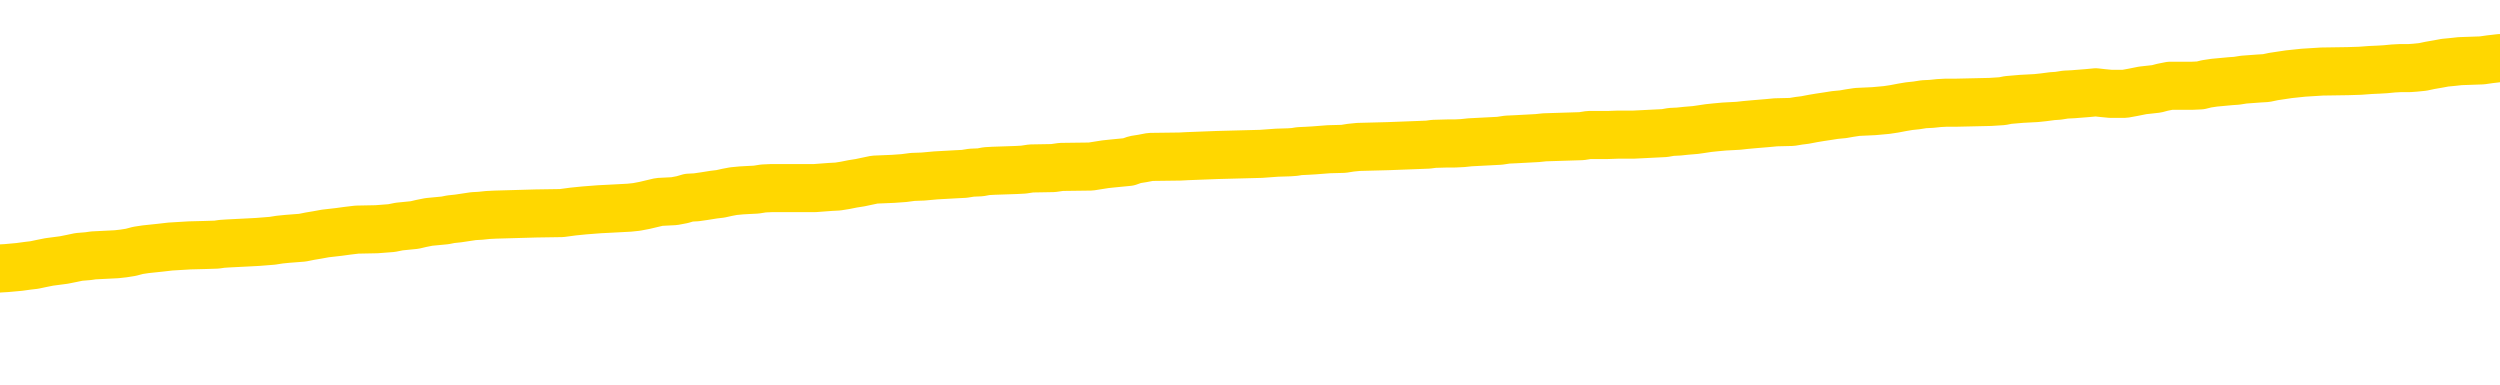<svg xmlns="http://www.w3.org/2000/svg" version="1.1" viewBox="0 0 6500 1000">
	<path fill="none" stroke="gold" stroke-width="125" stroke-linecap="round" stroke-linejoin="round" d="M0 300695  L-1329389 300695 L-1329205 300694 L-1328715 300691 L-1328421 300690 L-1328110 300687 L-1327876 300686 L-1327822 300683 L-1327763 300681 L-1327610 300679 L-1327569 300676 L-1327437 300675 L-1327144 300674 L-1326603 300674 L-1325993 300672 L-1325945 300672 L-1325305 300671 L-1325272 300671 L-1324746 300671 L-1324614 300670 L-1324223 300667 L-1323895 300664 L-1323778 300661 L-1323567 300659 L-1322850 300659 L-1322280 300657 L-1322173 300657 L-1321998 300656 L-1321777 300653 L-1321375 300652 L-1321350 300649 L-1320422 300646 L-1320334 300644 L-1320252 300641 L-1320182 300638 L-1319885 300637 L-1319733 300634 L-1317842 300636 L-1317742 300636 L-1317479 300636 L-1317186 300637 L-1317044 300634 L-1316795 300634 L-1316760 300633 L-1316601 300632 L-1316138 300629 L-1315885 300627 L-1315673 300625 L-1315421 300623 L-1315072 300622 L-1314145 300619 L-1314051 300617 L-1313641 300615 L-1312470 300612 L-1311281 300611 L-1311189 300608 L-1311161 300606 L-1310895 300603 L-1310596 300600 L-1310467 300597 L-1310430 300595 L-1309615 300595 L-1309231 300596 L-1308171 300597 L-1308110 300597 L-1307844 300625 L-1307373 300651 L-1307181 300676 L-1306917 300702 L-1306580 300701 L-1306445 300700 L-1305989 300698 L-1305246 300697 L-1305228 300695 L-1305063 300693 L-1304995 300693 L-1304479 300691 L-1303450 300691 L-1303254 300690 L-1302765 300689 L-1302403 300687 L-1301995 300687 L-1301609 300689 L-1299906 300689 L-1299808 300689 L-1299736 300689 L-1299674 300689 L-1299490 300687 L-1299154 300687 L-1298513 300686 L-1298436 300685 L-1298375 300685 L-1298188 300683 L-1298109 300683 L-1297932 300682 L-1297912 300681 L-1297682 300681 L-1297295 300679 L-1296406 300679 L-1296367 300678 L-1296278 300676 L-1296251 300674 L-1295243 300672 L-1295093 300670 L-1295069 300668 L-1294936 300667 L-1294896 300666 L-1293638 300664 L-1293580 300664 L-1293040 300663 L-1292988 300663 L-1292941 300663 L-1292546 300661 L-1292407 300660 L-1292207 300659 L-1292060 300659 L-1291895 300659 L-1291619 300660 L-1291260 300660 L-1290707 300659 L-1290063 300657 L-1289804 300655 L-1289650 300653 L-1289249 300652 L-1289209 300651 L-1289088 300649 L-1289027 300651 L-1289013 300651 L-1288919 300651 L-1288626 300649 L-1288474 300644 L-1288144 300641 L-1288066 300638 L-1287990 300637 L-1287764 300633 L-1287697 300630 L-1287469 300627 L-1287417 300625 L-1287252 300623 L-1286246 300622 L-1286063 300621 L-1285512 300619 L-1285119 300617 L-1284722 300615 L-1283872 300612 L-1283793 300611 L-1283214 300610 L-1282773 300610 L-1282532 300608 L-1282375 300608 L-1281974 300606 L-1281953 300606 L-1281509 300604 L-1281103 300603 L-1280967 300600 L-1280792 300597 L-1280656 300595 L-1280405 300592 L-1279406 300591 L-1279323 300589 L-1279188 300588 L-1279149 300587 L-1278259 300585 L-1278044 300584 L-1277600 300583 L-1277483 300581 L-1277426 300580 L-1276750 300580 L-1276650 300578 L-1276621 300578 L-1275279 300577 L-1274873 300576 L-1274834 300574 L-1273906 300573 L-1273807 300572 L-1273674 300570 L-1273270 300569 L-1273244 300568 L-1273151 300566 L-1272935 300565 L-1272524 300562 L-1271370 300559 L-1271078 300557 L-1271050 300554 L-1270442 300553 L-1270192 300550 L-1270172 300549 L-1269242 300547 L-1269191 300544 L-1269069 300543 L-1269051 300540 L-1268895 300539 L-1268720 300536 L-1268583 300535 L-1268527 300534 L-1268419 300532 L-1268334 300531 L-1268101 300529 L-1268026 300528 L-1267717 300527 L-1267599 300525 L-1267430 300524 L-1267338 300523 L-1267236 300523 L-1267212 300521 L-1267135 300521 L-1267037 300519 L-1266671 300517 L-1266566 300516 L-1266062 300514 L-1265611 300513 L-1265572 300512 L-1265548 300510 L-1265508 300509 L-1265379 300508 L-1265278 300506 L-1264837 300505 L-1264554 300504 L-1263962 300502 L-1263832 300501 L-1263557 300498 L-1263405 300497 L-1263251 300495 L-1263166 300493 L-1263088 300491 L-1262902 300490 L-1262852 300490 L-1262824 300489 L-1262745 300487 L-1262722 300486 L-1262438 300483 L-1261834 300480 L-1260839 300479 L-1260541 300478 L-1259807 300476 L-1259563 300475 L-1259473 300474 L-1258895 300472 L-1258197 300471 L-1257445 300470 L-1257126 300468 L-1256743 300465 L-1256666 300464 L-1256032 300463 L-1255846 300461 L-1255759 300461 L-1255629 300461 L-1255316 300460 L-1255267 300459 L-1255125 300457 L-1255103 300456 L-1254136 300455 L-1253590 300453 L-1253112 300453 L-1253051 300453 L-1252727 300453 L-1252706 300452 L-1252643 300452 L-1252433 300451 L-1252356 300449 L-1252302 300448 L-1252279 300446 L-1252240 300445 L-1252224 300444 L-1251467 300442 L-1251451 300441 L-1250651 300440 L-1250499 300438 L-1249593 300437 L-1249087 300436 L-1248858 300433 L-1248817 300433 L-1248701 300431 L-1248525 300430 L-1247771 300431 L-1247636 300430 L-1247472 300429 L-1247154 300427 L-1246977 300425 L-1245955 300422 L-1245932 300419 L-1245681 300418 L-1245468 300415 L-1244834 300414 L-1244596 300411 L-1244563 300408 L-1244385 300406 L-1244305 300403 L-1244215 300402 L-1244151 300399 L-1243711 300396 L-1243687 300395 L-1243146 300393 L-1242890 300392 L-1242396 300391 L-1241518 300389 L-1241482 300388 L-1241429 300387 L-1241388 300385 L-1241271 300384 L-1240994 300382 L-1240787 300380 L-1240590 300377 L-1240567 300374 L-1240516 300372 L-1240477 300370 L-1240399 300369 L-1239802 300366 L-1239742 300365 L-1239638 300363 L-1239484 300362 L-1238852 300361 L-1238171 300359 L-1237868 300357 L-1237522 300355 L-1237324 300354 L-1237276 300351 L-1236955 300350 L-1236328 300348 L-1236181 300347 L-1236145 300346 L-1236087 300344 L-1236010 300342 L-1235769 300342 L-1235681 300340 L-1235587 300339 L-1235293 300338 L-1235159 300336 L-1235099 300335 L-1235062 300332 L-1234789 300332 L-1233783 300331 L-1233608 300329 L-1233557 300329 L-1233265 300328 L-1233072 300325 L-1232739 300324 L-1232232 300323 L-1231670 300320 L-1231655 300317 L-1231639 300316 L-1231538 300313 L-1231424 300310 L-1231385 300308 L-1231347 300306 L-1231281 300306 L-1231253 300305 L-1231114 300306 L-1230822 300306 L-1230772 300306 L-1230666 300306 L-1230402 300305 L-1229937 300304 L-1229792 300304 L-1229738 300301 L-1229681 300299 L-1229490 300298 L-1229124 300297 L-1228910 300297 L-1228715 300297 L-1228657 300297 L-1228598 300294 L-1228444 300293 L-1228175 300291 L-1227745 300298 L-1227730 300298 L-1227653 300297 L-1227588 300295 L-1227459 300286 L-1227435 300284 L-1227151 300283 L-1227104 300282 L-1227049 300280 L-1226587 300279 L-1226548 300279 L-1226507 300278 L-1226317 300276 L-1225836 300275 L-1225349 300274 L-1225333 300272 L-1225295 300271 L-1225038 300270 L-1224961 300267 L-1224731 300265 L-1224715 300263 L-1224421 300260 L-1223978 300259 L-1223532 300257 L-1223027 300256 L-1222873 300255 L-1222587 300253 L-1222546 300250 L-1222215 300249 L-1221993 300248 L-1221476 300245 L-1221401 300244 L-1221153 300241 L-1220958 300238 L-1220899 300237 L-1220122 300235 L-1220048 300235 L-1219817 300234 L-1219801 300234 L-1219739 300233 L-1219543 300231 L-1219079 300231 L-1219056 300230 L-1218926 300230 L-1217625 300230 L-1217609 300230 L-1217532 300229 L-1217438 300229 L-1217221 300229 L-1217069 300227 L-1216890 300229 L-1216836 300230 L-1216549 300231 L-1216510 300231 L-1216140 300231 L-1215700 300231 L-1215517 300231 L-1215196 300230 L-1214901 300230 L-1214455 300227 L-1214383 300226 L-1213920 300223 L-1213483 300222 L-1213301 300221 L-1211847 300218 L-1211715 300216 L-1211257 300214 L-1211031 300212 L-1210645 300210 L-1210128 300207 L-1209174 300204 L-1208380 300201 L-1207706 300200 L-1207280 300197 L-1206969 300196 L-1206739 300192 L-1206056 300188 L-1206043 300184 L-1205833 300178 L-1205811 300177 L-1205636 300174 L-1204686 300173 L-1204418 300170 L-1203603 300169 L-1203292 300166 L-1203255 300165 L-1203198 300162 L-1202581 300161 L-1201943 300158 L-1200317 300157 L-1199643 300155 L-1199001 300155 L-1198923 300155 L-1198867 300155 L-1198831 300155 L-1198803 300154 L-1198691 300151 L-1198673 300150 L-1198650 300148 L-1198497 300147 L-1198443 300144 L-1198366 300143 L-1198246 300142 L-1198149 300140 L-1198031 300139 L-1197762 300136 L-1197492 300135 L-1197475 300132 L-1197275 300131 L-1197128 300128 L-1196901 300127 L-1196767 300125 L-1196458 300124 L-1196398 300123 L-1196045 300120 L-1195696 300118 L-1195596 300117 L-1195531 300114 L-1195471 300113 L-1195087 300110 L-1194706 300109 L-1194602 300108 L-1194342 300106 L-1194070 300103 L-1193911 300102 L-1193879 300101 L-1193817 300099 L-1193675 300098 L-1193491 300097 L-1193447 300095 L-1193159 300095 L-1193143 300094 L-1192910 300094 L-1192849 300093 L-1192810 300093 L-1192231 300091 L-1192097 300090 L-1192074 300084 L-1192055 300075 L-1192038 300064 L-1192022 300053 L-1191998 300042 L-1191981 300034 L-1191960 300025 L-1191943 300015 L-1191920 300010 L-1191903 300004 L-1191882 300000 L-1191865 299997 L-1191816 299993 L-1191744 299989 L-1191709 299982 L-1191685 299977 L-1191650 299971 L-1191608 299966 L-1191571 299963 L-1191556 299958 L-1191531 299954 L-1191494 299951 L-1191477 299947 L-1191454 299944 L-1191437 299942 L-1191418 299939 L-1191402 299936 L-1191373 299932 L-1191347 299928 L-1191301 299927 L-1191285 299924 L-1191243 299922 L-1191195 299920 L-1191124 299917 L-1191109 299914 L-1191093 299912 L-1191031 299910 L-1190992 299909 L-1190952 299907 L-1190786 299906 L-1190721 299905 L-1190705 299903 L-1190661 299901 L-1190603 299899 L-1190390 299898 L-1190357 299897 L-1190314 299895 L-1190236 299894 L-1189699 299893 L-1189621 299891 L-1189516 299888 L-1189428 299887 L-1189251 299886 L-1188901 299884 L-1188745 299883 L-1188307 299882 L-1188150 299880 L-1188021 299879 L-1187317 299876 L-1187116 299875 L-1186155 299872 L-1185673 299871 L-1185574 299871 L-1185481 299869 L-1185236 299868 L-1185163 299867 L-1184720 299864 L-1184624 299863 L-1184609 299861 L-1184593 299860 L-1184568 299858 L-1184102 299857 L-1183885 299856 L-1183746 299854 L-1183452 299853 L-1183363 299852 L-1183322 299850 L-1183292 299849 L-1183120 299848 L-1183061 299846 L-1182985 299845 L-1182904 299844 L-1182834 299844 L-1182525 299842 L-1182440 299841 L-1182226 299839 L-1182191 299838 L-1181508 299837 L-1181409 299835 L-1181204 299834 L-1181157 299833 L-1180879 299831 L-1180817 299830 L-1180800 299827 L-1180722 299826 L-1180413 299823 L-1180389 299822 L-1180335 299819 L-1180312 299818 L-1180190 299816 L-1180054 299814 L-1179810 299812 L-1179684 299812 L-1179038 299811 L-1179022 299811 L-1178997 299811 L-1178817 299808 L-1178740 299807 L-1178649 299805 L-1178221 299804 L-1177805 299803 L-1177412 299800 L-1177333 299799 L-1177314 299797 L-1176951 299796 L-1176715 299795 L-1176486 299793 L-1176173 299792 L-1176095 299790 L-1176015 299788 L-1175837 299785 L-1175821 299784 L-1175556 299781 L-1175475 299780 L-1175245 299778 L-1175019 299777 L-1174704 299777 L-1174528 299775 L-1174167 299775 L-1173776 299774 L-1173706 299771 L-1173642 299770 L-1173502 299767 L-1173450 299766 L-1173349 299763 L-1172847 299762 L-1172650 299761 L-1172403 299759 L-1172217 299758 L-1171918 299756 L-1171842 299755 L-1171676 299752 L-1170791 299751 L-1170763 299748 L-1170640 299746 L-1170061 299744 L-1169983 299743 L-1169270 299743 L-1168958 299743 L-1168745 299743 L-1168728 299743 L-1168341 299743 L-1167816 299740 L-1167370 299739 L-1167041 299737 L-1166888 299736 L-1166562 299736 L-1166383 299735 L-1166302 299735 L-1166096 299732 L-1165920 299731 L-1164991 299729 L-1164102 299728 L-1164063 299726 L-1163835 299726 L-1163456 299725 L-1162668 299724 L-1162434 299722 L-1162358 299721 L-1162000 299720 L-1161429 299717 L-1161162 299716 L-1160775 299714 L-1160672 299714 L-1160502 299714 L-1159883 299714 L-1159672 299714 L-1159364 299714 L-1159311 299713 L-1159183 299712 L-1159130 299710 L-1159011 299709 L-1158675 299706 L-1157716 299705 L-1157584 299702 L-1157383 299701 L-1156751 299699 L-1156440 299698 L-1156026 299697 L-1155999 299695 L-1155853 299694 L-1155433 299692 L-1154101 299692 L-1154054 299691 L-1153925 299688 L-1153908 299687 L-1153330 299684 L-1153125 299683 L-1153095 299682 L-1153054 299680 L-1152997 299679 L-1152959 299677 L-1152881 299676 L-1152738 299675 L-1152284 299673 L-1152166 299672 L-1151880 299671 L-1151508 299669 L-1151411 299668 L-1151085 299667 L-1150730 299665 L-1150560 299664 L-1150513 299663 L-1150404 299661 L-1150315 299660 L-1150287 299658 L-1150211 299656 L-1149907 299654 L-1149873 299652 L-1149802 299650 L-1149434 299649 L-1149098 299648 L-1149017 299648 L-1148798 299646 L-1148626 299645 L-1148599 299643 L-1148101 299642 L-1147552 299639 L-1146672 299638 L-1146573 299635 L-1146496 299634 L-1146222 299633 L-1145975 299630 L-1145901 299628 L-1145839 299626 L-1145720 299624 L-1145678 299623 L-1145568 299622 L-1145491 299619 L-1144790 299618 L-1144545 299616 L-1144505 299615 L-1144349 299614 L-1143749 299614 L-1143523 299614 L-1143431 299614 L-1142955 299614 L-1142358 299611 L-1141838 299609 L-1141817 299608 L-1141672 299607 L-1141352 299607 L-1140810 299607 L-1140578 299607 L-1140407 299607 L-1139921 299605 L-1139694 299604 L-1139609 299603 L-1139262 299601 L-1138936 299601 L-1138413 299600 L-1138086 299599 L-1137486 299597 L-1137288 299594 L-1137236 299593 L-1137195 299592 L-1136914 299590 L-1136230 299588 L-1135920 299586 L-1135895 299584 L-1135703 299582 L-1135481 299581 L-1135395 299579 L-1134731 299577 L-1134707 299575 L-1134485 299573 L-1134155 299571 L-1133803 299569 L-1133598 299567 L-1133366 299565 L-1133108 299563 L-1132918 299560 L-1132871 299559 L-1132644 299558 L-1132609 299556 L-1132453 299555 L-1132238 299554 L-1132065 299552 L-1131974 299551 L-1131697 299550 L-1131453 299548 L-1131137 299547 L-1130711 299547 L-1130674 299547 L-1130191 299547 L-1129957 299547 L-1129745 299545 L-1129519 299544 L-1128969 299544 L-1128722 299543 L-1127888 299543 L-1127832 299541 L-1127811 299540 L-1127653 299539 L-1127191 299537 L-1127151 299536 L-1126811 299533 L-1126677 299532 L-1126455 299530 L-1125882 299529 L-1125411 299528 L-1125216 299526 L-1125023 299525 L-1124834 299524 L-1124732 299522 L-1124364 299521 L-1124317 299520 L-1124236 299518 L-1122942 299517 L-1122894 299516 L-1122626 299516 L-1122481 299516 L-1121930 299516 L-1121813 299514 L-1121731 299513 L-1121372 299511 L-1121148 299510 L-1120867 299509 L-1120538 299506 L-1120030 299505 L-1119917 299503 L-1119839 299502 L-1119674 299501 L-1119380 299501 L-1118911 299501 L-1118715 299502 L-1118664 299502 L-1118014 299501 L-1117893 299499 L-1117438 299499 L-1117403 299498 L-1116934 299496 L-1116824 299495 L-1116807 299494 L-1116591 299494 L-1116410 299492 L-1115879 299492 L-1114849 299492 L-1114650 299491 L-1114191 299490 L-1113243 299487 L-1113144 299486 L-1112790 299483 L-1112730 299482 L-1112715 299480 L-1112680 299479 L-1112311 299477 L-1112191 299476 L-1111949 299475 L-1111785 299473 L-1111597 299472 L-1111477 299471 L-1110406 299468 L-1109548 299467 L-1109336 299464 L-1109238 299462 L-1109064 299460 L-1108731 299458 L-1108659 299457 L-1108602 299456 L-1108426 299456 L-1108037 299454 L-1107802 299453 L-1107691 299452 L-1107574 299450 L-1106593 299449 L-1106567 299447 L-1105973 299445 L-1105941 299445 L-1105792 299443 L-1105508 299442 L-1104596 299442 L-1103650 299442 L-1103497 299441 L-1103394 299441 L-1103262 299439 L-1103119 299438 L-1103093 299437 L-1102979 299435 L-1102760 299434 L-1102079 299433 L-1101950 299431 L-1101646 299430 L-1101407 299427 L-1101074 299426 L-1100435 299424 L-1100093 299422 L-1100031 299420 L-1099875 299420 L-1098954 299420 L-1098483 299420 L-1098440 299420 L-1098427 299419 L-1098386 299418 L-1098363 299416 L-1098337 299415 L-1098193 299413 L-1097770 299412 L-1097435 299412 L-1097244 299411 L-1096815 299411 L-1096627 299409 L-1096238 299407 L-1095704 299405 L-1095331 299404 L-1095310 299404 L-1095060 299403 L-1094942 299401 L-1094866 299400 L-1094730 299398 L-1094691 299397 L-1094611 299396 L-1094216 299394 L-1093721 299393 L-1093609 299390 L-1093436 299389 L-1093127 299388 L-1092680 299386 L-1092357 299385 L-1092214 299382 L-1091787 299379 L-1091634 299377 L-1091579 299374 L-1090765 299373 L-1090745 299371 L-1090373 299370 L-1090317 299370 L-1089188 299369 L-1089120 299369 L-1088561 299367 L-1088367 299366 L-1088230 299364 L-1087997 299363 L-1087650 299362 L-1087615 299359 L-1087580 299358 L-1087512 299355 L-1087163 299354 L-1086991 299352 L-1086506 299351 L-1086490 299349 L-1086164 299348 L-1086007 299347 L-1084866 299344 L-1084841 299343 L-1084650 299340 L-1084456 299339 L-1084206 299337 L-1084189 299336 L-1083168 299335 L-1082871 299333 L-1082795 299332 L-1082659 299329 L-1082483 299328 L-1081907 299325 L-1081691 299324 L-1081627 299322 L-1081497 299321 L-1081460 299318 L-1080937 299317 L-1080799 299853 L-1080784 299853 L-1080761 299853 L-1080741 299853 L-1080514 299315 L-1079738 299315 L-1079697 299315 L-1079329 299315 L-1079250 299314 L-1079198 299313 L-1078525 299311 L-1077783 299310 L-1077358 299310 L-1076910 299309 L-1075849 299307 L-1075537 299305 L-1075127 299305 L-1075055 299303 L-1074531 299303 L-1074436 299303 L-1074418 299303 L-1073973 299302 L-1073788 299299 L-1073008 299296 L-1072335 299295 L-1071923 299291 L-1071691 299288 L-1071551 299287 L-1071469 299284 L-1071449 299283 L-1071373 299283 L-1071245 299281 L-1070928 299283 L-1070703 299283 L-1070378 299281 L-1070316 299281 L-1069946 299281 L-1069913 299281 L-1069705 299281 L-1069037 299281 L-1068960 299281 L-1068802 299279 L-1068691 299279 L-1068365 299277 L-1068210 299276 L-1067869 299276 L-1067812 299273 L-1067474 299271 L-1067270 299269 L-1067217 299266 L-1065841 299265 L-1065711 299264 L-1065278 299262 L-1064957 299261 L-1064129 299258 L-1064006 299257 L-1063275 299254 L-1063119 299251 L-1063079 299250 L-1063025 299249 L-1063002 299247 L-1062888 299246 L-1062591 299245 L-1062301 299243 L-1062247 299242 L-1062126 299241 L-1062096 299239 L-1061997 299238 L-1061553 299238 L-1061401 299237 L-1060566 299237 L-1060023 299235 L-1059689 299235 L-1059673 299234 L-1059598 299232 L-1059481 299231 L-1059287 299230 L-1059023 299228 L-1058188 299227 L-1058092 299226 L-1057570 299224 L-1057529 299223 L-1057429 299222 L-1056601 299222 L-1056466 299220 L-1056127 299220 L-1055573 299219 L-1055193 299217 L-1055030 299216 L-1054720 299215 L-1053908 299213 L-1053602 299212 L-1053333 299212 L-1053012 299212 L-1052691 299213 L-1052415 299213 L-1051587 299211 L-1051492 299209 L-1051399 299205 L-1051295 299201 L-1050908 299197 L-1050428 299194 L-1050411 299193 L-1050293 299192 L-1049925 299189 L-1049830 299188 L-1048996 299185 L-1048919 299183 L-1048620 299182 L-1048529 299181 L-1048122 299178 L-1048011 299175 L-1047312 299174 L-1046839 299173 L-1046779 299171 L-1046560 299168 L-1046286 299167 L-1046173 299166 L-1045146 299164 L-1044759 299163 L-1044739 299162 L-1044406 299160 L-1044162 299159 L-1043729 299158 L-1043618 299156 L-1043501 299155 L-1043049 299152 L-1042459 299151 L-1042122 299149 L-1040229 299148 L-1040116 299145 L-1039904 299144 L-1038586 299143 L-1038479 298836 L-1038413 298534 L-1038377 298255 L-1038315 298255 L-1037816 298559 L-1037141 298858 L-1037119 299134 L-1036848 299132 L-1035880 299132 L-1035191 299130 L-1035029 299129 L-1034488 299128 L-1034398 299126 L-1033379 299125 L-1032431 299122 L-1032066 299124 L-1031963 299125 L-1031375 299125 L-1031315 299125 L-1031215 299124 L-1030774 299121 L-1030667 299119 L-1030225 299118 L-1029225 299114 L-1028969 299110 L-1028866 299106 L-1028736 299103 L-1028369 299100 L-1027789 299098 L-1027758 299096 L-1027442 299095 L-1025459 299094 L-1025343 299092 L-1025276 299092 L-1024917 299091 L-1023298 299090 L-1023121 299090 L-1022976 299090 L-1022154 299091 L-1022101 299092 L-1022047 299092 L-1021613 299092 L-1020632 299094 L-1020558 299094 L-1019474 299092 L-1019261 299092 L-1018545 299090 L-1018156 299088 L-1017937 299085 L-1017618 299083 L-1017124 299080 L-1016996 299079 L-1016767 299076 L-1016535 299073 L-1016476 299072 L-1016186 299070 L-1015914 299068 L-1014884 299066 L-1013219 299065 L-1012800 299064 L-1012663 299062 L-1012507 299062 L-1012201 299061 L-1011973 299058 L-1011815 299057 L-1011656 299054 L-1011486 299051 L-1011439 299050 L-1011386 299049 L-1011364 299049 L-1010978 299047 L-1010728 299047 L-1010458 299047 L-1010297 299047 L-1010207 299047 L-1008549 299047 L-1008383 299049 L-1008003 299047 L-1007543 299047 L-1006934 299045 L-1005841 299043 L-1005409 299042 L-1005378 299041 L-1005316 299039 L-1005298 299038 L-1003595 299036 L-1003553 299035 L-1003086 299034 L-1002900 299032 L-1002867 299030 L-1002272 299028 L-1002222 299027 L-1001899 299026 L-1001849 299024 L-1001638 299023 L-1001620 299021 L-1001354 299019 L-1001301 299017 L-1000832 299016 L-1000322 299013 L-1000243 299013 L-999949 299012 L-999933 299011 L-999894 299009 L-999823 299008 L-999666 299007 L-998720 299007 L-998663 299007 L-998142 299007 L-997950 299005 L-997849 299005 L-997623 299004 L-997113 299004 L-996725 299041 L-996656 299041 L-996307 299039 L-995950 299038 L-994822 298998 L-994770 298996 L-994544 298994 L-994510 298993 L-994385 298990 L-994287 298990 L-994022 298990 L-993282 298992 L-992703 298992 L-992410 298992 L-991704 298992 L-991525 298990 L-991502 298990 L-990866 298989 L-990554 298987 L-990158 298987 L-990128 298986 L-990107 298985 L-989954 298983 L-989269 298983 L-989252 298983 L-988912 298983 L-988640 298982 L-988602 298981 L-988546 298978 L-988524 298977 L-988452 298975 L-988120 298974 L-988014 298972 L-987985 298970 L-987787 298968 L-987635 298967 L-986766 298966 L-986204 298963 L-986188 298963 L-986087 298962 L-985984 298963 L-985838 298963 L-985760 298963 L-985722 298962 L-985666 298960 L-985593 298959 L-985448 298958 L-984966 298958 L-984562 298956 L-983695 298958 L-983676 298958 L-983418 298958 L-983341 298958 L-983312 298956 L-983302 298953 L-983285 298952 L-982992 298951 L-982952 298949 L-982880 298948 L-982807 298947 L-982602 298945 L-982442 298941 L-982140 298937 L-982063 298932 L-982046 298928 L-981829 298925 L-981598 298925 L-981488 298926 L-981119 298928 L-980960 298928 L-980729 298928 L-980560 298928 L-980415 298926 L-980283 298925 L-979008 298922 L-978604 298919 L-978543 298918 L-978427 298915 L-978001 298914 L-977986 298911 L-977924 298910 L-977651 298907 L-977538 298906 L-977256 298903 L-976979 298902 L-976554 298899 L-976531 298898 L-976453 298896 L-976328 298895 L-975741 298894 L-975350 298892 L-975014 298891 L-974425 298889 L-974323 298889 L-974152 298888 L-974016 298888 L-973188 298887 L-972003 298885 L-971967 298884 L-971912 298884 L-971691 298883 L-971486 298883 L-971331 298883 L-971075 298881 L-970998 298880 L-970455 298879 L-970419 298877 L-970170 298876 L-969783 298875 L-968957 298873 L-968599 298872 L-968288 298872 L-968030 298870 L-967807 298869 L-967401 298868 L-967284 298866 L-967101 298865 L-967048 298865 L-966859 298864 L-966688 298862 L-966660 298861 L-966379 298860 L-966069 298858 L-965931 298857 L-965621 298855 L-965427 298855 L-965412 298854 L-964692 298854 L-964559 298851 L-964261 298850 L-964170 298849 L-963570 298849 L-963532 298847 L-963453 298846 L-962833 298845 L-962681 298842 L-962641 298840 L-962330 298839 L-962138 298838 L-961945 298835 L-961889 298832 L-961581 298831 L-961529 298830 L-961474 298831 L-961448 298831 L-961323 298831 L-960513 298830 L-960436 298828 L-959896 298827 L-959627 298826 L-958968 298824 L-958060 298823 L-957819 298821 L-957286 298820 L-957069 298819 L-955962 298820 L-955911 298820 L-955136 298820 L-954588 298819 L-954477 298817 L-954324 298815 L-954269 298813 L-954103 298812 L-953726 298811 L-953279 298809 L-953224 298808 L-953070 298806 L-952390 298805 L-952169 298804 L-951652 298802 L-950803 298800 L-950787 298798 L-948996 298797 L-948441 298796 L-948324 298794 L-947318 298793 L-947282 298791 L-947049 298791 L-946956 298791 L-946916 298791 L-946584 298790 L-946232 298789 L-945967 298786 L-945681 298785 L-945370 298782 L-945116 298779 L-945022 298778 L-944532 298777 L-944325 298775 L-943759 298774 L-943645 298775 L-943294 298774 L-943242 298774 L-943202 298774 L-942599 298771 L-941865 298768 L-941284 298766 L-941048 298763 L-940508 298759 L-940355 298756 L-939853 298755 L-939644 298752 L-939621 298752 L-939562 298751 L-938599 298751 L-938422 298749 L-937980 298748 L-937956 298745 L-937801 298744 L-937719 298744 L-937569 298745 L-936922 298745 L-936872 298744 L-935752 298742 L-934768 298741 L-934706 298740 L-933986 298738 L-933121 298737 L-932742 298736 L-932523 298736 L-931764 298734 L-931712 298733 L-931403 298730 L-930551 298730 L-930358 298729 L-930181 298728 L-929957 298728 L-929830 298726 L-929638 298726 L-929406 298725 L-929236 298726 L-928950 298725 L-928670 298725 L-928587 298723 L-928417 298722 L-928400 298719 L-928246 298718 L-928207 298717 L-927431 298715 L-927355 298715 L-927123 298713 L-926696 298711 L-926350 298710 L-925767 298708 L-925499 298708 L-925240 298708 L-925110 298706 L-925094 298704 L-924980 298703 L-924956 298702 L-924722 298700 L-924686 298699 L-923370 298699 L-923314 298698 L-922635 298695 L-922063 298695 L-921937 298695 L-921784 298695 L-921707 298695 L-921395 298692 L-921122 298691 L-921033 298688 L-920932 298688 L-920004 298687 L-919927 298687 L-919563 298687 L-919539 298685 L-919502 298684 L-918727 298681 L-918635 298680 L-918495 298679 L-918093 298677 L-917832 298677 L-917588 298679 L-917374 298677 L-917294 298677 L-917217 298677 L-917141 298677 L-916954 298679 L-916887 298679 L-916638 298679 L-916583 298677 L-916445 298676 L-916366 298673 L-916252 298672 L-916029 298670 L-915865 298669 L-915824 298668 L-915654 298666 L-915284 298665 L-915269 298664 L-915153 298662 L-914431 298661 L-914396 298659 L-914263 298659 L-913915 298658 L-913503 298658 L-913467 298658 L-913389 298657 L-913350 298655 L-912986 298654 L-912782 298653 L-912767 298651 L-912422 298650 L-912073 298650 L-911747 298650 L-911646 298649 L-911493 298649 L-911298 298647 L-911067 298647 L-910974 298647 L-910819 298647 L-910741 298647 L-910701 298646 L-910587 298645 L-910564 298643 L-910313 298643 L-910174 298640 L-909596 298636 L-908768 298634 L-908281 298631 L-908159 298630 L-908121 298628 L-908108 298627 L-907956 298624 L-907855 298621 L-907622 298620 L-907232 298617 L-906927 298616 L-906912 298615 L-906741 298613 L-906502 298610 L-905906 298610 L-905302 298609 L-905263 298609 L-905222 298609 L-905069 298608 L-905016 298606 L-904953 298605 L-904885 298604 L-904830 298601 L-904805 298600 L-904758 298598 L-904664 298596 L-904527 298594 L-904373 298593 L-904241 298591 L-904201 298591 L-904165 298590 L-904103 298589 L-903830 298586 L-903515 298585 L-903474 298582 L-903389 298581 L-903212 298579 L-902974 298578 L-902617 298576 L-902587 298575 L-902018 298574 L-901895 298572 L-901659 298571 L-901636 298571 L-901355 298570 L-901069 298570 L-900814 298570 L-900242 298568 L-899945 298567 L-899869 298566 L-899170 298564 L-899092 298563 L-899057 298561 L-899031 298560 L-898980 298557 L-898786 298556 L-898645 298553 L-898610 298552 L-898569 298551 L-897974 298549 L-897742 298548 L-897458 298557 L-897404 298566 L-897330 298575 L-897252 298583 L-897016 298581 L-896772 298579 L-896636 298578 L-896530 298576 L-896450 298575 L-896063 298572 L-895936 298571 L-895783 298570 L-895746 298568 L-895600 298567 L-895378 298566 L-895204 298564 L-895135 298563 L-894314 298560 L-894298 298560 L-894003 298559 L-893215 298557 L-892905 298557 L-892759 298556 L-892531 298555 L-892330 298552 L-891393 298551 L-891357 298549 L-891334 298548 L-891293 298545 L-891025 298544 L-890428 298542 L-890364 298541 L-890329 298540 L-890312 298538 L-889617 298538 L-889416 298538 L-889384 298538 L-889050 298538 L-888942 298537 L-888318 298534 L-887814 298533 L-887776 298530 L-887334 298530 L-887238 298529 L-887079 298529 L-886766 298529 L-886754 298529 L-886313 298530 L-885832 298532 L-885702 298532 L-885382 298532 L-885314 298530 L-885010 298530 L-884834 298529 L-884640 298527 L-884398 298525 L-884200 298522 L-884174 298519 L-883596 298518 L-883526 298517 L-883117 298515 L-883062 298514 L-883016 298512 L-882652 298511 L-882506 298510 L-882301 298508 L-882204 298508 L-882049 298507 L-881988 298506 L-881840 298503 L-881739 298502 L-881183 298502 L-881160 298504 L-880988 298506 L-880446 298507 L-880385 298507 L-880332 298504 L-880303 298502 L-880232 298500 L-880215 298498 L-880152 298496 L-880115 298493 L-879961 298492 L-879635 298491 L-879069 298489 L-879054 298488 L-878992 298485 L-878891 298483 L-878845 298483 L-878602 298481 L-878180 298481 L-878025 298481 L-876283 298478 L-875742 298477 L-874798 298476 L-874389 298474 L-873848 298472 L-873652 298470 L-873483 298469 L-873187 298468 L-873073 298466 L-873057 298466 L-872903 298465 L-872763 298463 L-872686 298461 L-872554 298461 L-872206 298461 L-871836 298462 L-871238 298462 L-871062 298462 L-870906 298461 L-870637 298459 L-870485 298459 L-870194 298463 L-870171 298466 L-870088 298469 L-869860 298472 L-869160 298470 L-869034 298469 L-868603 298468 L-868508 298466 L-867303 298466 L-867254 298465 L-866961 298465 L-866557 298463 L-866282 298461 L-866262 298459 L-866145 298458 L-866069 298457 L-865887 298455 L-865407 298454 L-864956 298451 L-864546 298450 L-864515 298449 L-864097 298447 L-863983 298447 L-863865 298447 L-863849 298447 L-863655 298446 L-863634 298443 L-863401 298442 L-862958 298440 L-862639 298438 L-862174 298438 L-862008 298436 L-861854 298435 L-861698 298435 L-861244 298435 L-860925 298435 L-860870 298436 L-860499 298436 L-860461 298438 L-860135 298438 L-860018 298436 L-859920 298435 L-859594 298432 L-859206 298431 L-858946 298429 L-858587 298427 L-858331 298425 L-856161 298424 L-856111 298423 L-856089 298421 L-855677 298421 L-855616 298421 L-855545 298423 L-855315 298423 L-855004 298421 L-854701 298419 L-854656 298417 L-854348 298416 L-854216 298415 L-853999 298413 L-853287 298412 L-853132 298412 L-852993 298410 L-852845 298410 L-852823 298410 L-852629 298409 L-852604 298408 L-852513 298406 L-852491 298405 L-852474 298404 L-852374 298402 L-851446 298401 L-850988 298401 L-849896 298398 L-849473 298398 L-849069 298397 L-849031 298395 L-848777 298394 L-848003 298391 L-847986 298390 L-847962 298389 L-847769 298387 L-847032 298386 L-846763 298385 L-846723 298383 L-846324 298380 L-846299 298379 L-845510 298378 L-844830 298376 L-843459 298375 L-843189 298374 L-843140 298372 L-842602 298370 L-842569 298368 L-842468 298366 L-842144 298364 L-842064 298363 L-841796 298363 L-840883 298361 L-840744 298361 L-840495 298359 L-839950 298359 L-839528 298357 L-839335 298356 L-839319 298356 L-839182 298353 L-839088 298352 L-838960 298351 L-838700 298349 L-838676 298346 L-838584 298345 L-838274 298344 L-838214 298342 L-838097 298342 L-837747 298342 L-836937 298342 L-836705 298340 L-835876 298340 L-835644 298337 L-835428 298336 L-834909 298336 L-834271 298334 L-833855 298333 L-833532 298331 L-833052 298330 L-832626 298330 L-832565 298329 L-832216 298329 L-832176 298327 L-832162 298326 L-832062 298323 L-832017 298323 L-831532 298322 L-830730 298322 L-830396 298322 L-829315 298321 L-828835 298319 L-828812 298318 L-828672 298317 L-828116 298315 L-827419 298314 L-827110 298312 L-826888 298311 L-826784 298310 L-826681 298307 L-826010 298306 L-825916 298304 L-825894 298304 L-825817 298303 L-825639 298303 L-825467 298303 L-825286 298302 L-825273 298300 L-825196 298299 L-825032 298297 L-824517 298296 L-824501 298295 L-824361 298295 L-823998 298293 L-823974 298293 L-823843 298292 L-823819 298291 L-823457 298289 L-822931 298287 L-822838 298285 L-822622 298282 L-822528 298281 L-822504 298280 L-822039 298278 L-821962 298278 L-821561 298277 L-821110 298277 L-819858 298276 L-819819 298274 L-819388 298273 L-819355 298272 L-818636 298270 L-818460 298269 L-818324 298268 L-818017 298266 L-817962 298265 L-817938 298262 L-817922 298259 L-817747 298258 L-817557 298257 L-817050 298257 L-816676 298246 L-816338 298233 L-816299 298223 L-815580 298213 L-815486 298212 L-815448 298210 L-814906 298210 L-814883 298209 L-814480 298208 L-814055 298206 L-813784 298206 L-813604 298205 L-813358 298202 L-813335 298201 L-813278 298198 L-812662 298197 L-812159 298195 L-811772 298195 L-811153 298197 L-810937 298197 L-810782 298198 L-809489 298195 L-809390 298194 L-808948 298191 L-808616 298190 L-808316 298187 L-808073 298186 L-807339 298183 L-806759 298182 L-805930 298180 L-805830 298179 L-805272 298178 L-805134 298176 L-803492 298175 L-803431 298175 L-803337 298175 L-802370 298175 L-802193 298174 L-801906 298174 L-801688 298174 L-801610 298172 L-801339 298172 L-801223 298171 L-801070 298170 L-800760 298168 L-800682 298167 L-800591 298167 L-800513 298165 L-800397 298165 L-800218 298164 L-800126 298163 L-800088 298161 L-799585 298161 L-799366 298160 L-799237 298160 L-799081 298159 L-799027 298157 L-798902 298157 L-798517 298156 L-798009 298155 L-797937 298153 L-797456 298152 L-797379 298150 L-797279 298150 L-797046 298149 L-796581 298149 L-796351 298149 L-796334 298149 L-796102 298149 L-795948 298149 L-795886 298149 L-795693 298148 L-795422 298145 L-794671 298144 L-793718 298144 L-793681 298142 L-793457 298142 L-793017 298142 L-792736 298140 L-792388 298138 L-791319 298137 L-790391 298137 L-790260 298137 L-790213 298137 L-790144 298136 L-789989 298136 L-789912 298133 L-789738 298130 L-789304 298127 L-789099 298126 L-789039 298123 L-788457 298122 L-788303 298119 L-788187 298118 L-788146 298116 L-787977 298115 L-787840 298114 L-787629 298111 L-787552 298110 L-787528 298108 L-787320 298106 L-786910 298104 L-786885 298103 L-786662 298101 L-786517 298100 L-786482 298099 L-786469 298097 L-786446 298096 L-786213 298095 L-786027 298093 L-785810 298092 L-785785 298091 L-785095 298089 L-784992 298088 L-784956 298087 L-784936 298085 L-784742 298084 L-784688 298082 L-784571 298080 L-784490 298080 L-784379 298078 L-784064 298077 L-783605 298076 L-783350 298074 L-783116 298072 L-782986 298070 L-782633 298069 L-782574 298067 L-782421 298066 L-781849 298063 L-781763 298062 L-781610 298059 L-781314 298057 L-780943 298054 L-780641 298051 L-780564 298050 L-780159 298048 L-779991 298048 L-779847 298048 L-779307 298048 L-779246 298048 L-779230 298046 L-779064 298044 L-778858 298043 L-778784 298043 L-778691 298042 L-778281 298040 L-778266 298039 L-778242 298039 L-778049 298038 L-777972 298050 L-777802 298062 L-777740 298073 L-777724 298085 L-777209 298084 L-776988 298082 L-776369 298080 L-776116 298078 L-775922 298077 L-775882 298076 L-775809 298076 L-775744 298076 L-775093 298076 L-775054 298077 L-774880 298077 L-774814 298077 L-774140 298077 L-773751 298074 L-773490 298073 L-773252 298072 L-773174 298069 L-773158 298066 L-772956 298065 L-772586 298062 L-772360 298061 L-771725 298059 L-771705 298059 L-771318 298058 L-771224 298058 L-771166 298057 L-770890 298055 L-770580 298055 L-770503 298054 L-769652 298055 L-769309 298062 L-768872 298070 L-768438 298077 L-767943 298084 L-767794 298082 L-767525 298084 L-766287 298085 L-766231 298088 L-764467 298089 L-764277 298088 L-763266 298087 L-763115 298085 L-762740 298088 L-762419 298091 L-761814 298093 L-761744 298096 L-761567 298095 L-760738 298093 L-760600 298092 L-760213 298091 L-760028 298089 L-759985 298088 L-759865 298087 L-759655 298085 L-759208 298082 L-758859 298081 L-758727 298080 L-758318 298078 L-757968 298078 L-757683 298077 L-757489 298076 L-757335 298076 L-757171 298074 L-757102 298073 L-757003 298073 L-756769 298072 L-756653 298072 L-756599 298070 L-756058 298070 L-755593 298069 L-754411 298069 L-754278 298069 L-754253 298069 L-754201 298069 L-753533 298069 L-752498 298066 L-752304 298065 L-752125 298063 L-751973 298063 L-751933 298062 L-751918 298062 L-751856 298061 L-751531 298059 L-750370 298058 L-750177 298057 L-749999 298055 L-748885 298054 L-748026 298052 L-747920 298052 L-747446 298051 L-747253 298051 L-744932 298050 L-744854 298048 L-744733 298046 L-744698 298044 L-744661 298042 L-744566 298038 L-744351 298035 L-743770 298032 L-743383 298031 L-742610 298029 L-742533 298028 L-741835 298028 L-741294 298028 L-741253 298027 L-741123 298027 L-740659 298025 L-740620 298024 L-740485 298023 L-740117 298021 L-740088 298020 L-739938 298020 L-739537 298018 L-737713 298020 L-736906 298018 L-736187 298018 L-736171 298018 L-735857 298016 L-735295 298014 L-734794 298013 L-734275 298012 L-734253 298010 L-732510 298009 L-732341 298008 L-732145 298006 L-731251 298005 L-730733 298002 L-730522 298001 L-730264 297999 L-729555 297998 L-728604 297997 L-727946 297995 L-727907 297993 L-727620 297991 L-727538 297990 L-727442 297990 L-727310 297989 L-727233 297989 L-726498 297989 L-726161 297987 L-726111 297989 L-725856 297989 L-725570 297987 L-725144 297987 L-724564 297986 L-724305 297986 L-724153 297984 L-723906 297984 L-723867 297984 L-723070 297983 L-723033 297982 L-722856 297982 L-722446 297979 L-722218 297979 L-722141 297979 L-722010 297979 L-721894 297978 L-721546 297976 L-721482 297975 L-721330 297974 L-720589 297972 L-720478 297971 L-720308 297969 L-720269 297968 L-719974 297968 L-719573 297968 L-719396 297968 L-719302 297968 L-718992 297967 L-718191 297965 L-717732 297963 L-717212 297961 L-716724 297960 L-716028 297959 L-714982 297957 L-714713 297957 L-714659 297956 L-714499 297956 L-714247 297956 L-714001 297954 L-713922 297953 L-713708 297950 L-713396 297949 L-712932 297946 L-712918 297945 L-712622 297945 L-712608 297944 L-711617 297942 L-710945 297941 L-710610 297938 L-709994 297938 L-709857 297937 L-709218 297935 L-709088 297934 L-708137 297931 L-708037 297929 L-707478 297927 L-707069 297927 L-706641 297927 L-706550 297926 L-705715 297926 L-705351 297926 L-705312 297927 L-705180 297929 L-705003 297929 L-704786 297929 L-704732 297927 L-704576 297925 L-704323 297923 L-703222 297922 L-703145 297920 L-702926 297919 L-702795 297916 L-702758 297915 L-702565 297914 L-702466 297912 L-701982 297911 L-701697 297910 L-701537 297908 L-701442 297905 L-701171 297904 L-700901 297903 L-700885 297897 L-700747 297893 L-700608 297889 L-700282 297884 L-699973 297881 L-699932 297880 L-699856 297877 L-699741 297876 L-698890 297873 L-698564 297871 L-698232 297870 L-698100 297870 L-697884 297870 L-697867 297870 L-697187 297870 L-697094 297867 L-697070 297866 L-697054 297863 L-697016 297862 L-696604 297859 L-696335 297858 L-696295 297857 L-695926 297857 L-695717 297855 L-694634 297855 L-694617 297854 L-694589 297852 L-694569 297852 L-694192 297850 L-693937 297848 L-693689 297846 L-693549 297843 L-693417 297842 L-693085 297840 L-692992 297839 L-692931 297837 L-692373 297836 L-692312 297835 L-692156 297833 L-691962 297832 L-691770 297831 L-691754 297829 L-691716 297828 L-691677 297827 L-691406 297825 L-691283 297824 L-691251 297822 L-691151 297822 L-690995 297822 L-690854 297822 L-690570 297821 L-690245 297821 L-689549 297820 L-689526 297820 L-689017 297820 L-688171 297820 L-687808 297818 L-687653 297817 L-687049 297817 L-686879 297817 L-686818 297817 L-686763 297816 L-685708 297814 L-685689 297814 L-684783 297814 L-684762 297814 L-684595 297813 L-684353 297813 L-684302 297812 L-684248 297809 L-684110 297808 L-684071 297806 L-683143 297805 L-683087 297805 L-682965 297805 L-682894 297805 L-682778 297805 L-682599 297806 L-681617 297805 L-681478 297805 L-681360 297802 L-681065 297799 L-680818 297798 L-680781 297797 L-680727 297798 L-680705 297798 L-680572 297798 L-680493 297798 L-680356 297797 L-679733 297797 L-679566 297795 L-679102 297795 L-678925 297793 L-678909 297791 L-678849 297790 L-678732 297788 L-678250 297787 L-677554 297786 L-677181 297784 L-677012 297783 L-676046 297782 L-675891 297780 L-675713 297780 L-675620 297779 L-675365 297779 L-675194 297779 L-674548 297778 L-674537 297778 L-673956 297776 L-673818 297776 L-673763 297773 L-673028 297772 L-672989 297771 L-672912 297771 L-672270 297769 L-671495 297769 L-671403 297768 L-671354 297768 L-671339 297767 L-671303 297767 L-671286 297764 L-671223 297763 L-671207 297761 L-671187 297761 L-671032 297760 L-670994 297759 L-670977 297757 L-670938 297756 L-670799 297754 L-670722 297753 L-670358 297752 L-670010 297750 L-669236 297749 L-668634 297748 L-668438 297746 L-668208 297746 L-668070 297745 L-667432 297745 L-667143 297744 L-667121 297744 L-666661 297742 L-666428 297742 L-666373 297741 L-666335 297739 L-665832 297738 L-665281 297737 L-664493 297735 L-663370 297735 L-662476 297734 L-662388 297734 L-662089 297733 L-662017 297731 L-661901 297730 L-660724 297729 L-660376 297727 L-660354 297726 L-659835 297724 L-659688 297723 L-659580 297722 L-659370 297720 L-659215 297719 L-659193 297718 L-658999 297716 L-658922 297715 L-658779 297714 L-657978 297712 L-657831 297711 L-657552 297710 L-657374 297708 L-657065 297707 L-656253 297705 L-655325 297705 L-653733 297704 L-653489 297703 L-652848 297701 L-652653 297700 L-652575 297699 L-652058 297697 L-651826 297697 L-651803 297696 L-651671 297696 L-651331 297695 L-651321 297693 L-651104 297692 L-651067 297690 L-650526 297689 L-649997 297686 L-649929 297685 L-649636 297684 L-649088 297681 L-649053 297680 L-649000 297678 L-648901 297675 L-648669 297675 L-648088 297675 L-647991 297677 L-647917 297677 L-647585 297675 L-646835 297674 L-646796 297673 L-646116 297673 L-645961 297673 L-645635 297671 L-645419 297670 L-645188 297670 L-644891 297669 L-644645 297667 L-644294 297666 L-644241 297665 L-643481 297663 L-642788 297661 L-642437 297658 L-641974 297656 L-641340 297655 L-640931 297654 L-640854 297655 L-640428 297655 L-639785 297654 L-639616 297654 L-638874 297652 L-638687 297651 L-638391 297650 L-637819 297648 L-637794 297647 L-636775 297647 L-636288 297646 L-636194 297646 L-636133 297644 L-635845 297643 L-635559 297641 L-635498 297640 L-635318 297640 L-634607 297639 L-634431 297637 L-634233 297636 L-634081 297635 L-633989 297633 L-633928 297632 L-633386 297632 L-633075 297631 L-632983 297628 L-632906 297625 L-632339 297624 L-632248 297624 L-631993 297621 L-631666 297618 L-631629 297614 L-631474 297610 L-631242 297609 L-630920 297607 L-629788 297606 L-629588 297605 L-629063 297603 L-628818 297603 L-628572 297602 L-628492 297601 L-628472 297598 L-628396 297597 L-628340 297594 L-628263 297592 L-628224 297591 L-628045 297588 L-628008 297587 L-627777 297586 L-626539 297584 L-626212 297583 L-626173 297580 L-625391 297579 L-625244 297578 L-624252 297576 L-624046 297576 L-623620 297576 L-623493 297576 L-623088 297578 L-623000 297576 L-622344 297575 L-621636 297573 L-621028 297572 L-620835 297571 L-620602 297568 L-619983 297567 L-619688 297564 L-619248 297563 L-619093 297561 L-618938 297560 L-618182 297557 L-617832 297556 L-617430 297556 L-617391 297554 L-616385 297554 L-616065 297554 L-615818 297553 L-615119 297550 L-615045 297549 L-614733 297548 L-613653 297546 L-613461 297545 L-613227 297545 L-613033 297543 L-612532 297542 L-611779 297542 L-611665 297542 L-611465 297542 L-611424 297541 L-611331 297539 L-611018 297538 L-610930 297537 L-610813 297535 L-610496 297535 L-610427 297534 L-610402 297533 L-610040 297531 L-610001 297530 L-609785 297529 L-609281 297530 L-608679 297531 L-608468 297534 L-608314 297535 L-608277 297535 L-608233 297533 L-608198 297531 L-608065 297530 L-607656 297529 L-607285 297527 L-607232 297526 L-607216 297524 L-607137 297523 L-606727 297522 L-606573 297520 L-606558 297518 L-606518 297516 L-606340 297514 L-606264 297512 L-606032 297511 L-605242 297509 L-605165 297509 L-604430 297507 L-604274 297505 L-604034 297503 L-603973 297500 L-603887 297499 L-603865 297496 L-603747 297493 L-603733 297490 L-603671 297488 L-603633 297486 L-603539 297485 L-603517 297485 L-603401 297484 L-603168 297482 L-602998 297480 L-602178 297480 L-601777 297478 L-601621 297478 L-601116 297478 L-601002 297478 L-600406 297478 L-600032 297477 L-599980 297477 L-599786 297475 L-599089 297475 L-599051 297474 L-598906 297474 L-598681 297473 L-598419 297471 L-598046 297470 L-597620 297469 L-597491 297467 L-597471 297465 L-596978 297465 L-596281 297463 L-596050 297465 L-595896 297465 L-594927 297465 L-594702 297466 L-594425 297466 L-594409 297465 L-593883 297463 L-593354 297462 L-593206 297460 L-593186 297459 L-592645 297458 L-592335 297456 L-592217 297454 L-592025 297451 L-591889 297448 L-591562 297447 L-591445 297445 L-591136 297445 L-590710 297444 L-590654 297444 L-590421 297445 L-590324 297445 L-590191 297445 L-589895 297445 L-589781 297444 L-589417 297443 L-589104 297443 L-588621 297441 L-588450 297440 L-588202 297439 L-587986 297437 L-587461 297436 L-587274 297433 L-586919 297432 L-586283 297431 L-586129 297428 L-585388 297426 L-584969 297425 L-584788 297424 L-584712 297424 L-584581 297422 L-584287 297421 L-584247 297420 L-584017 297420 L-583824 297418 L-583569 297418 L-583143 297417 L-583033 297416 L-582415 297416 L-582234 297416 L-581022 297416 L-580375 297417 L-580224 297417 L-580187 297417 L-580055 297417 L-579954 297416 L-579938 297414 L-579856 297413 L-579645 297411 L-579528 297410 L-579165 297409 L-578793 297407 L-578097 297406 L-577694 297405 L-577589 297403 L-577571 297402 L-576627 297401 L-576432 297398 L-576279 297396 L-576224 297394 L-575468 297394 L-575451 297396 L-574962 297398 L-574831 297401 L-574638 297401 L-573748 297399 L-573709 297398 L-573670 297396 L-573594 297395 L-573555 297395 L-573478 297394 L-573394 297392 L-573129 297391 L-572897 297390 L-572835 297388 L-572354 297387 L-572018 297387 L-571907 297386 L-571713 297384 L-571537 297383 L-571477 297383 L-571441 297382 L-571171 297380 L-570474 297377 L-570421 297375 L-570127 297372 L-569725 297369 L-569160 297368 L-568287 297367 L-567983 297365 L-567945 297364 L-567822 297362 L-567223 297361 L-567094 297360 L-566893 297358 L-566856 297357 L-566242 297356 L-566064 297354 L-566049 297352 L-565831 297350 L-565752 297348 L-565445 297348 L-565313 297346 L-565081 297346 L-564747 297346 L-564656 297345 L-564555 297343 L-564517 297342 L-563974 297342 L-563782 297341 L-563240 297339 L-562815 297338 L-562683 297338 L-562621 297338 L-562390 297338 L-562373 297338 L-561885 297339 L-561805 297339 L-561787 297339 L-560394 297341 L-560258 297341 L-560145 297339 L-559510 297338 L-559371 297337 L-559253 297335 L-559099 297333 L-559062 297331 L-558983 297330 L-558930 297331 L-557938 297331 L-557901 297330 L-557768 297330 L-557708 297327 L-557609 297326 L-557318 297324 L-557305 297323 L-556995 297323 L-556895 297324 L-556429 297323 L-556376 297467 L-556233 297610 L-556106 297754 L-555873 297899 L-555305 297897 L-555216 297896 L-555193 297896 L-554906 297895 L-554223 297893 L-554146 297892 L-554110 297891 L-554094 297889 L-553894 297888 L-553474 297885 L-553203 297885 L-552329 297884 L-552037 297884 L-551926 297884 L-551192 297882 L-551065 297881 L-550705 297880 L-550453 297880 L-549581 297878 L-549412 297878 L-549351 297877 L-549296 297876 L-548948 297874 L-548924 297873 L-548716 297871 L-548575 297870 L-548445 297869 L-548322 297867 L-548199 297866 L-547962 297865 L-547671 297863 L-547012 297862 L-546990 297861 L-546835 297859 L-546718 297858 L-545753 297857 L-545698 297855 L-545465 297854 L-545443 297852 L-545117 297851 L-545001 297851 L-544961 297850 L-544460 297850 L-544161 297848 L-544049 297847 L-543507 297846 L-542448 297844 L-541822 297843 L-541650 297842 L-541402 297840 L-541146 297839 L-541015 297837 L-540993 297836 L-540326 297835 L-539430 297833 L-539384 297832 L-539313 297831 L-539198 297831 L-538977 297829 L-538786 297829 L-538747 297828 L-538555 297827 L-537896 297827 L-537279 297825 L-537240 297833 L-536643 297842 L-536582 297848 L-535460 297855 L-535405 297855 L-535284 297854 L-535019 297852 L-534955 297852 L-534686 297852 L-534610 297851 L-534394 297851 L-533911 297850 L-533641 297848 L-533510 297848 L-533278 297846 L-533253 297842 L-533238 297836 L-533215 297829 L-533199 297822 L-533176 297816 L-533162 297808 L-533138 297799 L-533123 297791 L-533100 297784 L-533084 297778 L-533062 297771 L-533046 297767 L-533018 297763 L-533000 297757 L-532982 297754 L-532946 297750 L-532906 297748 L-532891 297745 L-532866 297741 L-532813 297738 L-532789 297735 L-532712 297733 L-532674 297731 L-532659 297729 L-532596 297726 L-532581 297723 L-532535 297719 L-532464 297716 L-532426 297715 L-532402 297712 L-532349 297710 L-532324 297708 L-532309 297707 L-532247 297705 L-532210 297704 L-532133 297703 L-532117 297701 L-532089 297699 L-532017 297697 L-531977 297696 L-531824 297693 L-531707 297692 L-531653 297690 L-531571 297689 L-531537 297688 L-531513 297686 L-531359 297685 L-531344 297684 L-531242 297682 L-530932 297681 L-530895 297680 L-530680 297678 L-530569 297678 L-530544 297678 L-530314 297680 L-530082 297680 L-529707 297678 L-529579 297677 L-529539 297675 L-529487 297674 L-529385 297673 L-529348 297671 L-529138 297671 L-529074 297670 L-528961 297670 L-528750 297669 L-528712 297667 L-528340 297666 L-528287 297665 L-528208 297663 L-528186 297662 L-528094 297661 L-527893 297659 L-527856 297659 L-527834 297659 L-527604 297659 L-527583 297658 L-527374 297658 L-527279 297656 L-527242 297655 L-526905 297654 L-526793 297652 L-526753 297651 L-526739 297651 L-526599 297650 L-526584 297650 L-526330 297650 L-525747 297648 L-525671 297647 L-525633 297646 L-525588 297644 L-525540 297643 L-525360 297641 L-525346 297640 L-525246 297639 L-525168 297637 L-525108 297636 L-524742 297633 L-524660 297632 L-524642 297631 L-524589 297629 L-523620 297628 L-523489 297626 L-523467 297625 L-523247 297624 L-523178 297622 L-523156 297621 L-522909 297620 L-522653 297618 L-522522 297617 L-522483 297616 L-522461 297613 L-522406 297610 L-522318 297609 L-522257 297606 L-522031 297605 L-521902 297603 L-521802 297602 L-521748 297601 L-521555 297599 L-521477 297598 L-521143 297597 L-521013 297595 L-520835 297594 L-520819 297592 L-520794 297591 L-520525 297591 L-519324 297590 L-519287 297590 L-519171 297588 L-518938 297587 L-518747 297586 L-518708 297586 L-518652 297584 L-518547 297584 L-518034 297583 L-517740 297582 L-517508 297580 L-517233 297579 L-517215 297578 L-517183 297576 L-517143 297575 L-517105 297573 L-517004 297572 L-516927 297571 L-516834 297569 L-516707 297568 L-516602 297567 L-516424 297567 L-516231 297565 L-515403 297565 L-515287 297564 L-515032 297563 L-514992 297561 L-514893 297560 L-514833 297560 L-514590 297558 L-514566 297558 L-514446 297557 L-514374 297556 L-514335 297554 L-514103 297553 L-513927 297552 L-513406 297550 L-513330 297549 L-513313 297548 L-512902 297548 L-512539 297548 L-512424 297546 L-512401 297546 L-512360 297545 L-512284 297543 L-512230 297542 L-511881 297541 L-511766 297539 L-511588 297539 L-511533 297538 L-511509 297538 L-511395 297537 L-511108 297535 L-510876 297534 L-510660 297533 L-510451 297531 L-510240 297529 L-509414 297527 L-509074 297526 L-508067 297524 L-507704 297523 L-506658 297522 L-506581 297520 L-506134 297519 L-505922 297518 L-505730 297516 L-505436 297515 L-505395 297514 L-505242 297512 L-505188 297509 L-504957 297508 L-504376 297507 L-504182 297505 L-503563 297505 L-503074 297504 L-503022 297503 L-502374 297501 L-502223 297500 L-502054 297499 L-501681 297497 L-501666 297497 L-501567 297496 L-501528 297496 L-501397 297494 L-500964 297494 L-500661 297494 L-500275 297494 L-500135 297493 L-499974 297493 L-499540 297493 L-499501 297492 L-499399 297492 L-499284 297490 L-499106 297490 L-498936 297489 L-498818 297488 L-498457 297485 L-498239 297484 L-498107 297482 L-497966 297482 L-497468 297482 L-497390 297482 L-497155 297481 L-496832 297481 L-496445 297480 L-496422 297478 L-495802 297478 L-495532 297477 L-495299 297477 L-494874 297475 L-494602 297474 L-494460 297473 L-494252 297471 L-494046 297470 L-493495 297469 L-493364 297469 L-492977 297467 L-492707 297467 L-492604 297466 L-492344 297465 L-492142 297463 L-492073 297462 L-492034 297460 L-491467 297459 L-491260 297458 L-491233 297456 L-491003 297455 L-490926 297454 L-490409 297452 L-490370 297451 L-490215 297450 L-489921 297448 L-489650 297447 L-489286 297445 L-488938 297445 L-488566 297444 L-488446 297444 L-488374 297443 L-487894 297441 L-487831 297440 L-487497 297439 L-487366 297437 L-487288 297436 L-487159 297435 L-486695 297435 L-486401 297433 L-486324 297433 L-486013 297432 L-485704 297431 L-485641 297429 L-485611 297428 L-484837 297426 L-484732 297424 L-484644 297422 L-484621 297421 L-484467 297420 L-484245 297418 L-484079 297417 L-483692 297416 L-483637 297414 L-483573 297414 L-482956 297413 L-482839 297411 L-482516 297410 L-481990 297409 L-481640 297407 L-481564 297406 L-480944 297405 L-480533 297403 L-480233 297402 L-479922 297401 L-479784 297399 L-479160 297399 L-478778 297398 L-477655 297398 L-476594 297396 L-476532 297395 L-476171 297394 L-476070 297394 L-476054 297392 L-475680 297392 L-474674 297390 L-474288 297388 L-474081 297386 L-473992 297384 L-473616 297383 L-473323 297382 L-473012 297380 L-472223 297379 L-472135 297377 L-472083 297376 L-472045 297375 L-471527 297373 L-471412 297372 L-471203 297371 L-471064 297369 L-470460 297368 L-469631 297367 L-469347 297365 L-469166 297365 L-468664 297364 L-468459 297364 L-467905 297364 L-467400 297362 L-467208 297361 L-467170 297360 L-466541 297358 L-466088 297357 L-465673 297356 L-465065 297354 L-463944 297354 L-463531 297353 L-463207 297353 L-462992 297352 L-462565 297350 L-462425 297349 L-462334 297348 L-462103 297346 L-461516 297346 L-460708 297345 L-459509 297345 L-459395 297345 L-459262 297343 L-459175 297342 L-459133 297343 L-459113 297345 L-459102 297348 L-459007 297350 L-458244 297350 L-457538 297350 L-457498 297349 L-457211 297348 L-456671 297346 L-456609 297345 L-456569 297343 L-456554 297342 L-456298 297341 L-455974 297339 L-455834 297338 L-455564 297337 L-455525 297335 L-455417 297334 L-455016 297333 L-454906 297331 L-454829 297330 L-454532 297328 L-454489 297327 L-454271 297327 L-454087 297327 L-453977 297327 L-453962 297326 L-453936 297326 L-453512 297324 L-453266 297323 L-452930 297322 L-452895 297320 L-452761 297319 L-452507 297319 L-452352 297318 L-451446 297318 L-451347 297316 L-451152 297313 L-450145 297312 L-449644 297311 L-449566 297309 L-449527 297308 L-449319 297307 L-449201 297305 L-449103 297304 L-448917 297303 L-448751 297301 L-448516 297300 L-448096 297299 L-448081 297297 L-447772 297296 L-446726 297294 L-446509 297293 L-446493 297292 L-446471 297290 L-446262 297289 L-446103 297288 L-446045 297286 L-444599 297285 L-444274 297285 L-444072 297285 L-443873 297285 L-443723 297285 L-443452 297284 L-443011 297282 L-442794 297282 L-442099 297281 L-441596 297279 L-441272 297278 L-441000 297278 L-440280 297277 L-440125 297277 L-438927 297274 L-438538 297273 L-438422 297270 L-438269 297269 L-438115 297267 L-437144 297266 L-437092 297264 L-436845 297263 L-436823 297262 L-436603 297260 L-436165 297258 L-436025 297255 L-435917 297252 L-435715 297251 L-435598 297250 L-435496 297248 L-435481 297248 L-435349 297247 L-435095 297245 L-434477 297244 L-433818 297243 L-433572 297243 L-433379 297241 L-432620 297241 L-432581 297241 L-432502 297240 L-432450 297237 L-432411 297236 L-432373 297235 L-432334 297233 L-432243 297232 L-432198 297230 L-432140 297228 L-432116 297226 L-432001 297225 L-431691 297222 L-431636 297221 L-431615 297220 L-431273 297218 L-431108 297217 L-431072 297214 L-431031 297213 L-431017 297211 L-430785 297210 L-430644 297209 L-430477 297207 L-430027 297207 L-429794 297207 L-429701 297207 L-429681 297209 L-429200 297207 L-429123 297207 L-428996 297206 L-428866 297203 L-428487 297202 L-428246 297199 L-428208 297198 L-428154 297196 L-428016 297194 L-427977 297192 L-427937 297191 L-427707 297190 L-427667 297188 L-427536 297187 L-427358 297186 L-427317 297184 L-427303 297183 L-427139 297181 L-427124 297180 L-426971 297179 L-426956 297177 L-426930 297176 L-426896 297175 L-426674 297172 L-426451 297172 L-426197 297171 L-426065 297172 L-425423 297172 L-424815 297171 L-423796 297171 L-423603 297169 L-423552 297168 L-423426 297166 L-423102 297165 L-422329 297164 L-422272 297162 L-422158 297161 L-421746 297160 L-421421 297158 L-421283 297157 L-421059 297156 L-420533 297154 L-420132 297154 L-420100 297153 L-419813 297153 L-419528 297152 L-419140 297150 L-418924 297149 L-418496 297146 L-418315 297145 L-417979 297143 L-417872 297142 L-417686 297142 L-417569 297141 L-417555 297141 L-416833 297139 L-416664 297138 L-416415 297137 L-416315 297135 L-415673 297134 L-415385 297132 L-415195 297131 L-414920 297130 L-414602 297128 L-414318 297127 L-414204 297124 L-414159 297123 L-413956 297122 L-412348 297120 L-412136 297119 L-411455 297117 L-411372 297116 L-411144 297115 L-410954 297115 L-410815 297113 L-410796 297113 L-410603 297113 L-410373 297113 L-410180 297113 L-409096 297112 L-408901 297112 L-408848 297112 L-408694 297112 L-408587 297112 L-408420 297112 L-408268 297111 L-408153 297109 L-408029 297107 L-407611 297105 L-407354 297103 L-407262 297101 L-407069 297101 L-407007 297100 L-406682 297100 L-406621 297100 L-406564 297098 L-406295 297097 L-405946 297096 L-405768 297094 L-405574 297093 L-405538 297094 L-404825 297094 L-404785 297097 L-404476 297098 L-404178 297100 L-404129 297101 L-403873 297103 L-403602 297104 L-403547 297104 L-402456 297104 L-402426 297103 L-402385 297103 L-402209 297103 L-402016 297101 L-401158 297101 L-400105 297100 L-400044 297098 L-399695 297097 L-398882 297097 L-398069 297097 L-398054 297097 L-397679 297097 L-397510 297097 L-397241 297097 L-396914 297096 L-396792 297094 L-396735 297094 L-396700 297093 L-396622 297093 L-396405 297092 L-396347 297090 L-396031 297089 L-395863 297088 L-395500 297088 L-395307 297088 L-395283 297088 L-395206 297086 L-394725 297086 L-394588 297086 L-394174 297085 L-393875 297085 L-393776 297083 L-393760 297082 L-393731 297081 L-393372 297079 L-393022 297078 L-392884 297077 L-392848 297077 L-392031 297075 L-391825 297074 L-391800 297073 L-391644 297073 L-391554 297071 L-391313 297071 L-390989 297070 L-390897 297070 L-390700 297069 L-390414 297069 L-389658 297067 L-389529 297066 L-389456 297064 L-388843 297063 L-388667 297062 L-388557 297060 L-388457 297059 L-388378 297058 L-388241 297056 L-388087 297056 L-388007 297056 L-387817 297056 L-387143 297056 L-387105 297055 L-387002 297054 L-386059 297052 L-386037 297051 L-385686 297049 L-385221 297048 L-385186 297047 L-384756 297045 L-384705 297045 L-384294 297044 L-384277 297044 L-384181 297044 L-384126 297044 L-384087 297044 L-383792 297043 L-382053 297041 L-380544 297040 L-380036 297039 L-379538 297037 L-379404 297036 L-379313 297034 L-379186 297033 L-379107 297030 L-378801 297029 L-378531 297028 L-378297 297028 L-377098 297026 L-376993 297026 L-376927 297025 L-376086 297024 L-375900 297022 L-374989 297021 L-374120 297018 L-373832 297017 L-373740 297014 L-373191 297013 L-372671 297011 L-371602 297010 L-371334 297009 L-371180 297009 L-371087 297009 L-370957 297010 L-370910 297011 L-370750 297011 L-369884 297011 L-369549 297011 L-369166 297010 L-368413 297009 L-368354 297007 L-367965 297007 L-367643 297007 L-367486 297006 L-366754 297006 L-366691 297006 L-366404 297006 L-366030 297006 L-365849 297006 L-365593 297005 L-365332 297002 L-365179 297000 L-364776 296999 L-363478 296998 L-363363 296996 L-362900 296995 L-361568 296994 L-361143 296992 L-361119 296991 L-360986 296990 L-360810 296988 L-360677 296988 L-360347 296987 L-359960 296985 L-359920 296984 L-359904 296981 L-359513 296980 L-359222 296979 L-358953 296979 L-358779 296979 L-357286 296979 L-357236 296977 L-357158 296979 L-355918 296980 L-355843 296980 L-355816 296983 L-355569 296981 L-355412 296981 L-355354 296980 L-354466 296980 L-354238 296979 L-353714 296979 L-353573 296980 L-353497 296980 L-352801 296981 L-352553 296981 L-351872 296980 L-351855 296980 L-351601 296979 L-351233 296979 L-351098 296977 L-350476 296975 L-350132 296973 L-350085 296972 L-349598 296971 L-349264 296968 L-349047 296968 L-348913 296966 L-348592 296965 L-348527 296965 L-348275 296964 L-347986 296962 L-347676 296961 L-347536 296960 L-346997 296958 L-346721 296957 L-345991 296956 L-345938 296956 L-345831 296956 L-345565 296956 L-345141 296956 L-344876 296954 L-344657 296953 L-344636 296951 L-344405 296950 L-344118 296949 L-344095 296949 L-344080 296947 L-343708 296947 L-343536 296946 L-343460 296943 L-343399 296942 L-343098 296939 L-342857 296936 L-342764 296935 L-342507 296934 L-342455 296932 L-342259 296931 L-342043 296932 L-341619 296932 L-341527 296934 L-341387 296932 L-340522 296931 L-340148 296930 L-339821 296927 L-339668 296926 L-339241 296926 L-338523 296924 L-338328 296924 L-337974 296923 L-337828 296922 L-337321 296919 L-337085 296917 L-336118 296916 L-336108 296915 L-335042 296913 L-334810 296912 L-334408 296911 L-334214 296909 L-334134 296908 L-334038 296907 L-333301 296907 L-333169 296907 L-332779 296907 L-332757 296905 L-332662 296905 L-332526 296904 L-332509 296902 L-332489 296901 L-330804 296900 L-330786 296900 L-330669 296898 L-330585 296898 L-330460 296898 L-330436 296897 L-330152 296896 L-330045 296894 L-329857 296892 L-329586 296890 L-328915 296889 L-328543 296887 L-327691 296887 L-327633 296886 L-327614 296886 L-327381 296886 L-327106 296885 L-326801 296885 L-326761 296882 L-326530 296882 L-326293 296881 L-325680 296879 L-325639 296878 L-325602 296875 L-325080 296874 L-324888 296873 L-324828 296871 L-324786 296870 L-324463 296870 L-324435 296868 L-324421 296868 L-323935 296867 L-323882 296866 L-323744 296864 L-323706 296863 L-323689 296862 L-323594 296860 L-322929 296860 L-322313 296859 L-322043 296859 L-321635 296859 L-321614 296858 L-321599 296858 L-321485 296856 L-321098 296855 L-320632 296855 L-320571 296853 L-320492 296852 L-320478 296851 L-319992 296848 L-319952 296847 L-319807 296847 L-319757 296845 L-319678 296847 L-319046 296845 L-318955 296845 L-318714 296845 L-318598 296844 L-318270 296844 L-317516 296843 L-317499 296843 L-316547 296843 L-316238 296841 L-315813 296840 L-315100 296838 L-314781 296837 L-314766 296836 L-314615 296833 L-314312 296832 L-314234 296830 L-314107 296829 L-313670 296829 L-313609 296829 L-313086 296829 L-312817 296829 L-312680 296828 L-312602 296826 L-312563 296825 L-311752 296825 L-311711 296825 L-311271 296825 L-311193 296825 L-310935 296824 L-310744 296822 L-310116 296821 L-309929 296819 L-309894 296817 L-309738 296815 L-309337 296813 L-309259 296811 L-309078 296810 L-308888 296809 L-307959 296806 L-307809 296804 L-306601 296803 L-305791 296802 L-305388 296800 L-304786 296799 L-304584 296798 L-304515 296796 L-304357 296795 L-304095 296794 L-303722 298013 L-303703 298012 L-303547 298012 L-302348 298012 L-301245 296791 L-300317 296790 L-300203 296788 L-299918 296787 L-299816 296785 L-299792 296785 L-299601 296783 L-299524 296781 L-299328 296781 L-298616 296781 L-298458 296783 L-297401 296783 L-296977 296783 L-296566 296781 L-296280 296779 L-296106 296777 L-295874 296776 L-295620 296775 L-295177 296773 L-294517 296772 L-294341 296770 L-294036 296769 L-293649 296768 L-293629 296766 L-293610 296765 L-293588 296764 L-293455 296762 L-293262 296761 L-291618 296760 L-290322 296758 L-290283 296757 L-290225 296755 L-290124 296754 L-289565 296753 L-288580 296751 L-288038 296749 L-287574 296747 L-286929 296746 L-286380 296745 L-285330 296743 L-284401 296742 L-284054 296741 L-283860 296739 L-283357 296738 L-282912 296738 L-282770 296736 L-282748 296736 L-282177 296736 L-281792 296734 L-280958 296732 L-280610 296731 L-280588 296730 L-280200 296730 L-279777 296728 L-279179 296727 L-279160 296726 L-278654 296726 L-278422 296724 L-278309 296724 L-277690 296721 L-277128 296720 L-277088 296719 L-276529 296717 L-276196 296716 L-276083 296716 L-276045 296715 L-275620 296715 L-275560 296715 L-275484 296713 L-275193 296713 L-274981 296712 L-274497 296709 L-274283 296708 L-273143 296706 L-273084 296705 L-273066 296704 L-272660 296702 L-272021 296701 L-271886 296700 L-271828 296698 L-271286 296697 L-270977 296696 L-270725 296696 L-270650 296694 L-270530 296693 L-269797 296690 L-269352 296689 L-269137 296687 L-268404 296686 L-268229 296685 L-267864 296685 L-267649 296685 L-266411 296685 L-266101 296685 L-265985 296685 L-265732 296683 L-265521 296682 L-264979 296681 L-264747 296679 L-264690 296679 L-264592 296678 L-264263 296678 L-264031 296677 L-262368 296675 L-262017 296674 L-261614 296671 L-261459 296670 L-260666 296668 L-259175 296667 L-258789 296666 L-258750 296664 L-258496 296663 L-258401 296662 L-258209 296660 L-257860 296660 L-257164 296659 L-256913 296659 L-256197 296657 L-254784 296656 L-254553 296655 L-254223 296655 L-253007 296655 L-252655 296656 L-252463 296657 L-252345 296659 L-249910 296659 L-248941 296657 L-248110 296656 L-247801 296655 L-246458 296653 L-245886 296652 L-245770 296651 L-245441 296651 L-245344 296649 L-244937 296649 L-244822 296648 L-244631 296647 L-243874 296645 L-243749 296644 L-243467 296643 L-242965 296641 L-242887 296640 L-241301 296647 L-241243 296653 L-240501 296662 L-240120 296668 L-239792 296667 L-239129 296666 L-238999 296664 L-238959 296664 L-238709 296664 L-238573 296664 L-238380 296663 L-238244 296663 L-237993 296660 L-237780 296660 L-237471 296659 L-237198 296659 L-236697 296659 L-236678 296659 L-236244 296657 L-236018 296656 L-235574 296655 L-235556 296653 L-235053 296652 L-234915 296651 L-234801 296649 L-234569 296648 L-234259 296647 L-233794 296645 L-233717 296644 L-233214 296643 L-232944 296641 L-232606 296640 L-232421 296638 L-231744 296637 L-231725 296637 L-231551 296636 L-231531 296634 L-230913 296633 L-230197 296632 L-229635 296630 L-229440 296630 L-229287 296629 L-229268 296629 L-228745 296626 L-228630 296625 L-227759 296623 L-227737 296622 L-227681 296621 L-226849 296619 L-226540 296618 L-226463 296617 L-226192 296615 L-226129 296615 L-226078 296613 L-225767 296610 L-225150 296607 L-224374 296606 L-223580 296604 L-223542 296603 L-223465 296602 L-223292 296600 L-222414 296599 L-221530 296598 L-221435 296596 L-221316 296595 L-220986 296594 L-220950 296594 L-220717 296592 L-220484 296592 L-219769 296589 L-219267 296588 L-218601 296587 L-218493 296585 L-218338 296584 L-218319 296583 L-218164 296581 L-217749 296580 L-217138 296579 L-217003 296577 L-216094 296576 L-215892 296574 L-215339 296573 L-212690 296572 L-212515 296570 L-212437 296568 L-211566 296566 L-211102 296565 L-210619 296564 L-210580 296561 L-210000 296559 L-209980 296558 L-208878 296557 L-207456 296555 L-207039 296554 L-206731 296553 L-206654 296551 L-206578 296550 L-206420 296549 L-206344 296547 L-205880 296546 L-204642 296545 L-204390 296543 L-203946 296542 L-203324 296540 L-203268 296539 L-203074 296539 L-202610 296538 L-202319 296535 L-202278 296532 L-202242 296530 L-202089 296527 L-201911 296525 L-200773 296523 L-200385 296521 L-200328 296520 L-200154 296519 L-197637 296516 L-196477 296515 L-195839 296513 L-195700 296512 L-195569 296509 L-195181 296508 L-194717 296506 L-194506 296504 L-194441 296502 L-194408 296501 L-193654 296500 L-193072 296498 L-192880 296497 L-192261 296496 L-192215 296494 L-191854 296493 L-191748 296491 L-191564 296490 L-191286 296489 L-190383 296487 L-189378 296486 L-188643 296485 L-188217 296483 L-188057 296482 L-187694 296481 L-187597 296479 L-187154 296478 L-187078 296476 L-186726 296476 L-186476 296474 L-186456 296471 L-186283 296468 L-185335 296464 L-185221 296463 L-184658 296462 L-184208 296460 L-183823 296459 L-182912 296457 L-182857 296456 L-181717 296455 L-181137 296452 L-180962 296451 L-180169 296448 L-179937 296447 L-179551 296445 L-179280 296444 L-179144 296442 L-179029 296441 L-178409 296441 L-178352 296441 L-178137 296441 L-177842 296441 L-177054 296440 L-176914 296440 L-175526 296438 L-175179 296438 L-174792 296437 L-174731 296434 L-174694 296433 L-174637 296432 L-173994 296430 L-173303 296429 L-173051 296429 L-172715 296427 L-172625 296427 L-172105 296426 L-171852 296425 L-171636 296422 L-171253 296421 L-171092 296419 L-170554 296417 L-169742 296415 L-169723 296414 L-169607 296414 L-169463 296413 L-169082 296413 L-168890 296413 L-168833 296411 L-168534 296410 L-168468 296408 L-168272 296407 L-167905 296406 L-167843 296404 L-167540 296403 L-167494 296403 L-167440 296402 L-166802 296402 L-166783 296400 L-166298 296399 L-165816 296400 L-165447 296400 L-165080 296402 L-164946 296402 L-164792 296400 L-164722 296399 L-164074 296399 L-164054 296398 L-163913 296398 L-163429 296396 L-163146 296396 L-163088 296395 L-163030 296395 L-162720 296393 L-162566 296392 L-162082 296392 L-161309 296392 L-160669 296392 L-160571 296391 L-159509 296391 L-159487 296389 L-159022 298032 L-159006 298032 L-158833 298032 L-158320 298032 L-155965 296388 L-155021 296387 L-154302 296385 L-153762 296383 L-153065 296381 L-152748 296380 L-152100 296378 L-151592 296377 L-151558 296376 L-151516 296374 L-151170 296373 L-150475 296372 L-150278 296370 L-150262 296368 L-150146 296366 L-149864 296365 L-148966 296362 L-148920 296361 L-148554 296358 L-148537 296357 L-148482 296355 L-148289 296354 L-148153 296353 L-148077 296351 L-147844 296350 L-147302 296349 L-147262 296347 L-147225 296346 L-147199 296344 L-146564 296342 L-146022 296340 L-144857 296339 L-144497 296338 L-143220 296338 L-143181 296336 L-143143 296336 L-142928 296335 L-142737 296334 L-142660 296332 L-142506 296331 L-142467 296329 L-141378 296328 L-141054 296328 L-140839 296327 L-140579 296327 L-140086 296327 L-140064 296332 L-139647 296338 L-139506 296342 L-139446 296347 L-139369 296347 L-139158 296346 L-137863 296346 L-137587 296344 L-136963 296343 L-135571 296342 L-135499 296340 L-135461 296338 L-135268 296336 L-134878 296335 L-134571 296334 L-134515 296332 L-134199 296332 L-134149 296332 L-134110 296331 L-134065 296329 L-133432 296328 L-132658 296327 L-132219 296325 L-132077 297983 L-132053 297982 L-132037 299639 L-132012 299639 L-131594 297982 L-131391 297980 L-131242 296321 L-131164 296320 L-131109 296319 L-130312 296319 L-130296 296319 L-129433 296319 L-129229 296319 L-128942 296317 L-128826 296316 L-128301 296315 L-128124 296313 L-127820 296312 L-127433 296310 L-127373 296308 L-127317 296306 L-127162 296305 L-126118 296304 L-125556 296304 L-125320 296302 L-125283 296302 L-125014 296302 L-124608 296301 L-123139 296300 L-121398 296298 L-121011 296297 L-120779 296295 L-120679 296294 L-120585 296293 L-120430 296290 L-119867 296290 L-119785 296289 L-119618 296289 L-119075 296290 L-117891 296290 L-117876 296290 L-117817 296290 L-117666 296289 L-117181 296287 L-116534 296286 L-115827 296283 L-115711 296282 L-114744 296280 L-114699 296279 L-114008 296279 L-113951 296278 L-113874 296278 L-113854 296276 L-113833 296275 L-113618 296274 L-112905 296274 L-112515 296272 L-112478 296271 L-112461 296270 L-112403 296268 L-111976 296267 L-111761 296266 L-111686 296263 L-111609 296261 L-111494 296260 L-111428 296260 L-111300 296259 L-111241 296259 L-111165 296256 L-111086 296255 L-110658 296253 L-109932 296252 L-109919 296249 L-109752 296248 L-109536 296245 L-109521 296242 L-108940 296241 L-108668 296240 L-108380 296238 L-107950 296237 L-107797 296236 L-107740 296234 L-107564 296233 L-106168 296232 L-105903 296229 L-105010 296226 L-104484 296225 L-103465 296222 L-103384 296221 L-102920 296219 L-102301 296219 L-102014 296218 L-101761 296218 L-101609 296217 L-101261 296215 L-100544 296214 L-99982 296212 L-99094 296211 L-98785 296211 L-98494 296211 L-97642 296211 L-97621 296211 L-96964 296211 L-96461 296208 L-96250 296207 L-96230 296206 L-95901 296204 L-95842 296204 L-95456 296204 L-94470 296204 L-93908 296204 L-93811 296204 L-93503 296203 L-93425 296203 L-92391 296202 L-92261 296200 L-92204 296199 L-91568 296197 L-91509 296196 L-91434 296195 L-90020 296193 L-89883 296192 L-89750 296191 L-89264 296189 L-89014 296188 L-88724 296187 L-88511 296185 L-87854 296184 L-87286 296181 L-87197 296180 L-87057 296178 L-86982 296177 L-85818 296177 L-85785 296176 L-85356 296176 L-85339 296174 L-85165 296173 L-83637 296172 L-83552 296173 L-82747 296173 L-82553 296173 L-82532 296173 L-81679 296172 L-81485 296170 L-80852 296169 L-80676 296168 L-80556 296166 L-80503 296166 L-80482 296166 L-80426 296166 L-80037 296166 L-79593 296166 L-79515 296165 L-79318 296165 L-79257 296163 L-78994 296162 L-78646 296162 L-78530 296161 L-77381 296161 L-77097 296159 L-76652 296158 L-75448 296157 L-75318 296155 L-75008 296154 L-74580 296153 L-73283 296151 L-72974 297749 L-72958 297749 L-72912 297780 L-72862 297780 L-71934 296180 L-71604 296180 L-71055 296147 L-70928 296146 L-70482 296144 L-68948 296143 L-68780 296142 L-68508 296140 L-68484 296138 L-67580 296136 L-67464 296135 L-66997 296134 L-66975 296132 L-66902 296131 L-66704 296129 L-66552 296128 L-66085 296127 L-65434 296125 L-64948 296124 L-64397 296124 L-63376 296124 L-63069 296124 L-63015 296124 L-62415 296123 L-61985 296121 L-61911 296121 L-61893 296120 L-61672 296120 L-61368 296119 L-61286 296117 L-60982 296117 L-60382 296116 L-60246 296114 L-59976 296113 L-59762 296112 L-59586 296112 L-59378 296112 L-59356 296112 L-59107 296128 L-58658 296144 L-58641 296161 L-58196 296177 L-56988 296177 L-56785 296176 L-55857 296176 L-55796 296174 L-55761 296173 L-54735 296172 L-54619 296172 L-54599 296170 L-54445 296170 L-54426 296170 L-54014 296169 L-53999 296169 L-53961 296168 L-53651 296166 L-53497 296165 L-53292 296165 L-52893 296163 L-51911 296163 L-51386 296163 L-51329 296162 L-51304 296162 L-50982 296161 L-50265 296161 L-49396 296161 L-49357 296161 L-49280 296161 L-49029 296159 L-49009 296158 L-48286 296158 L-48136 296157 L-48023 296157 L-47926 296155 L-46824 296154 L-46069 296153 L-45896 296151 L-45735 296150 L-45659 296148 L-45466 296148 L-44327 296147 L-43643 296147 L-43360 296146 L-42393 296144 L-42374 296143 L-41523 296142 L-41483 296140 L-41340 296139 L-41015 296138 L-40786 296136 L-40748 296135 L-40707 296134 L-40691 296131 L-40555 296129 L-40536 296128 L-40324 296127 L-40264 296125 L-40187 296124 L-40163 296123 L-40088 296121 L-39607 296120 L-39511 296119 L-39435 296117 L-39258 296116 L-39236 296114 L-39181 296113 L-39143 296112 L-39084 296110 L-38929 296109 L-37905 296108 L-37606 296106 L-37479 296105 L-37401 296104 L-36375 296102 L-36319 296101 L-36261 296099 L-36215 296098 L-36201 296097 L-36164 296095 L-36125 296094 L-34946 296093 L-34887 296091 L-34190 296091 L-33571 296090 L-33428 296090 L-32986 296089 L-32720 296087 L-32057 296087 L-31773 296086 L-30303 296086 L-29354 296085 L-29248 296083 L-29182 296083 L-29152 296082 L-28832 296080 L-28812 296080 L-27883 296080 L-27707 296082 L-26975 296083 L-26435 222779 L-26411 149473 L-26385 76167 L-26352 2861 L-26336 2859 L-26315 2857 L-26277 2854 L-26257 2854 L-26235 2857 L-26220 2858 L-26201 2859 L-26181 2859 L-26159 2857 L-26142 2855 L-26123 2854 L-26104 2854 L-26065 2854 L-26025 2851 L-26000 2849 L-25984 2844 L-25966 2842 L-25928 2839 L-25910 2838 L-25890 2836 L-25871 2835 L-25850 2832 L-25833 2831 L-25794 2827 L-25771 2823 L-25756 2821 L-25737 2819 L-25717 2817 L-25697 2816 L-25678 2813 L-25640 2812 L-25582 2810 L-25534 2808 L-25482 2806 L-25456 2804 L-25440 2801 L-25423 2800 L-25407 2798 L-25386 2797 L-25369 2797 L-25349 2794 L-25329 2793 L-25306 2790 L-25291 2786 L-25272 2783 L-25252 2782 L-25231 2779 L-25194 2776 L-25175 2774 L-25154 2771 L-25118 2768 L-25097 2767 L-25071 2766 L-25055 2764 L-25037 2761 L-25020 2755 L-25000 2748 L-24982 2740 L-24962 2734 L-24943 2730 L-24885 2727 L-24865 2723 L-24843 2721 L-24808 2717 L-24788 2712 L-24768 2710 L-24750 2707 L-24731 2706 L-24692 2704 L-24672 2702 L-24654 2699 L-24627 2697 L-24440 2695 L-24420 2692 L-24401 2691 L-24378 2688 L-24344 2685 L-24324 2683 L-24302 2678 L-24285 2674 L-24265 2670 L-24246 2666 L-24226 2663 L-24208 2661 L-24189 2658 L-24168 2655 L-24143 2653 L-24127 2650 L-24092 2647 L-24071 2646 L-24053 2643 L-24033 2642 L-24014 2639 L-23993 2636 L-23957 2634 L-23937 2631 L-23915 2628 L-23899 2625 L-23880 2623 L-23860 2620 L-23840 2619 L-23802 2616 L-23725 2614 L-23700 2612 L-23677 2609 L-23649 2605 L-23626 2602 L-23599 2599 L-23550 2597 L-23529 2595 L-23492 2591 L-23473 2589 L-23451 2587 L-23435 2585 L-23415 2583 L-23395 2582 L-23375 2580 L-23338 2578 L-23318 2576 L-23261 2575 L-23240 2574 L-23214 2574 L-23200 2572 L-23182 2572 L-23144 2571 L-23125 2568 L-23106 2565 L-23086 2563 L-23066 2560 L-23048 2557 L-23029 2553 L-23008 2550 L-22988 2548 L-22951 2545 L-22931 2544 L-22912 2542 L-22874 2541 L-22835 2540 L-22815 2538 L-22796 2537 L-22748 2536 L-22720 2534 L-22681 2531 L-22650 2530 L-22636 2527 L-22563 2525 L-22544 2522 L-22522 2521 L-22506 2519 L-22487 2518 L-22447 2518 L-22370 2515 L-22351 2514 L-22332 2511 L-22311 2510 L-22286 2508 L-22254 2507 L-22235 2507 L-22216 2504 L-22177 2501 L-22137 2497 L-22058 2493 L-22023 2491 L-21983 2488 L-21906 2487 L-21887 2485 L-21841 2484 L-21819 2485 L-21791 2485 L-21752 2482 L-21721 2481 L-21707 2478 L-21693 2476 L-21652 2473 L-21591 2472 L-21577 2469 L-21558 2466 L-21537 2463 L-21461 2459 L-21422 2457 L-21404 2454 L-21357 2452 L-21340 2451 L-21322 2450 L-21306 2448 L-21267 2444 L-21247 2442 L-21228 2438 L-21207 2435 L-21190 2432 L-21151 2429 L-21113 2427 L-21094 2424 L-21074 2420 L-21054 2414 L-21036 2409 L-21017 2404 L-20997 2401 L-20977 2399 L-20913 2398 L-20891 2397 L-20863 2395 L-20839 2391 L-20813 2387 L-20797 2382 L-20780 2376 L-20744 2374 L-20726 2371 L-20706 2369 L-20686 2368 L-20663 2365 L-20648 2364 L-20629 2363 L-20609 2359 L-20588 2353 L-20571 2349 L-20551 2345 L-20532 2342 L-20511 2340 L-20494 2338 L-20475 2335 L-20428 2334 L-20412 2331 L-20394 2329 L-20377 2325 L-20356 2320 L-20339 2316 L-20319 2312 L-20300 2307 L-20262 2306 L-20242 2304 L-20199 2303 L-20185 2301 L-20166 2297 L-20145 2293 L-20107 2291 L-20088 2289 L-20068 2286 L-20029 2285 L-20011 2282 L-19985 2280 L-19934 2278 L-19897 2277 L-19882 2276 L-19836 2274 L-19797 2271 L-19777 2270 L-19758 2267 L-19735 2266 L-19720 2263 L-19700 2261 L-19659 2259 L-19642 2257 L-19604 2252 L-19583 2250 L-19565 2246 L-19525 2242 L-19500 2239 L-19483 2236 L-19449 2233 L-19429 2229 L-19410 2224 L-19390 2217 L-19349 2210 L-19333 2203 L-19256 2199 L-19237 2197 L-19197 2195 L-19178 2193 L-19159 2190 L-19139 2190 L-19120 2188 L-19101 2188 L-19006 2190 L-18981 2188 L-18953 2187 L-18922 2184 L-18907 2182 L-18886 2179 L-18848 2176 L-18829 2174 L-18806 2171 L-18791 2169 L-18772 2168 L-18752 2165 L-18730 2163 L-18714 2160 L-18694 2157 L-18675 2154 L-18654 2152 L-18636 2148 L-18618 2145 L-18597 2144 L-18571 2141 L-18554 2137 L-18536 2133 L-18499 2129 L-18481 2123 L-18461 2119 L-18443 2115 L-18421 2110 L-18385 2107 L-18365 2103 L-18342 2099 L-18327 2096 L-18308 2093 L-18288 2090 L-18250 2088 L-18211 2086 L-18191 2085 L-18172 2082 L-18128 2081 L-18026 2081 L-18010 2080 L-17878 2078 L-17863 2077 L-17844 2071 L-17824 2067 L-17802 2065 L-17765 2061 L-17746 2059 L-17726 2058 L-17668 2055 L-17642 2052 L-17626 2050 L-17609 2046 L-17592 2043 L-17572 2041 L-17553 2040 L-17514 2037 L-17492 2036 L-17457 2035 L-17437 2033 L-17415 2032 L-17360 2032 L-17340 2031 L-17282 2029 L-17244 2028 L-17177 2027 L-17149 2024 L-17126 2021 L-17099 2018 L-17067 2016 L-17050 2014 L-17030 2012 L-17012 2016 L-16992 2018 L-16973 2022 L-16951 2027 L-16934 2025 L-16838 2024 L-16780 2022 L-16740 2021 L-16714 2017 L-16683 2014 L-16644 2012 L-16606 2007 L-16586 2005 L-16548 2002 L-16508 1999 L-16470 1997 L-16451 1995 L-16412 1992 L-16393 1990 L-16374 1988 L-16354 1987 L-16335 1986 L-16315 1984 L-16296 1982 L-16270 1978 L-16220 1973 L-16181 1971 L-16150 1968 L-16135 1965 L-16122 1964 L-16083 1961 L-16063 1958 L-16022 1956 L-16006 1953 L-15987 1950 L-15946 1946 L-15910 1943 L-15870 1941 L-15832 1939 L-15786 1937 L-15772 1935 L-15696 1934 L-15657 1933 L-15637 1933 L-15619 1930 L-15600 1929 L-15503 1926 L-15464 1923 L-15406 1920 L-15386 1918 L-15368 1915 L-15342 1915 L-15319 1914 L-15253 1912 L-15236 1912 L-15221 1911 L-15207 1909 L-15171 1908 L-15115 1907 L-15091 1904 L-15058 1901 L-15038 1899 L-14999 1895 L-14979 1890 L-14961 1886 L-14939 1884 L-14922 1881 L-14903 1880 L-14882 1877 L-14857 1874 L-14806 1873 L-14785 1870 L-14729 1869 L-14709 1866 L-14613 1865 L-14594 1862 L-14554 1860 L-14535 1859 L-14517 1855 L-14478 1854 L-14458 1852 L-14439 1851 L-14391 1850 L-14339 1850 L-14312 1848 L-14296 1846 L-14280 1844 L-14264 1841 L-14226 1839 L-14205 1837 L-14186 1835 L-14129 1832 L-14109 1829 L-14087 1825 L-14071 1822 L-14051 1818 L-14032 1816 L-13975 1811 L-13954 1807 L-13928 1803 L-13893 1798 L-13877 1794 L-13857 1791 L-13839 1788 L-13819 1787 L-13800 1784 L-13778 1782 L-13761 1780 L-13742 1779 L-13722 1777 L-13700 1775 L-13684 1772 L-13666 1769 L-13645 1767 L-13625 1765 L-13588 1764 L-13568 1760 L-13548 1756 L-13483 1750 L-13462 1746 L-13434 1743 L-13394 1739 L-13363 1735 L-13348 1731 L-13315 1728 L-13277 1726 L-13258 1724 L-13235 1722 L-13220 1720 L-13201 1718 L-13181 1713 L-13142 1712 L-13122 1709 L-13082 1708 L-13025 1705 L-13000 1704 L-12964 1701 L-12949 1699 L-12927 1696 L-12910 1693 L-12871 1690 L-12850 1689 L-12833 1686 L-12813 1684 L-12794 1679 L-12771 1677 L-12756 1673 L-12737 1670 L-12659 1669 L-12640 1666 L-12620 1663 L-12601 1660 L-12582 1658 L-12556 1655 L-12482 1652 L-12456 1650 L-12440 1645 L-12423 1644 L-12407 1641 L-12387 1639 L-12369 1636 L-12329 1635 L-12307 1633 L-12291 1632 L-12272 1629 L-12252 1628 L-12231 1625 L-12214 1624 L-12118 1621 L-12097 1618 L-12071 1617 L-12038 1614 L-12020 1611 L-12000 1609 L-11982 1606 L-11962 1605 L-11943 1603 L-11921 1602 L-11905 1599 L-11885 1596 L-11865 1594 L-11843 1591 L-11827 1588 L-11808 1587 L-11768 1584 L-11750 1581 L-11711 1579 L-11654 1577 L-11628 1575 L-11605 1572 L-11577 1569 L-11554 1567 L-11528 1564 L-11495 1562 L-11479 1561 L-11458 1561 L-11440 1561 L-11420 1561 L-11401 1561 L-11363 1558 L-11344 1556 L-11324 1552 L-11302 1549 L-11266 1546 L-11246 1545 L-11226 1542 L-11208 1539 L-11189 1538 L-11168 1535 L-11143 1532 L-11127 1530 L-11109 1527 L-11092 1523 L-11072 1520 L-11053 1516 L-11034 1512 L-11014 1509 L-10957 1505 L-10937 1504 L-10915 1501 L-10821 1498 L-10783 1497 L-10763 1507 L-10744 1516 L-10725 1531 L-10627 1546 L-10600 1550 L-10568 1554 L-10550 1553 L-10451 1552 L-10434 1549 L-10416 1547 L-10395 1545 L-10375 1542 L-10357 1538 L-10338 1534 L-10318 1530 L-10299 1526 L-10261 1523 L-10240 1522 L-10183 1520 L-10163 1524 L-10144 1545 L-10125 1565 L-10106 1584 L-10086 1599 L-10065 1599 L-10008 1599 L-9987 1601 L-9951 1599 L-9931 1598 L-9874 1596 L-9854 1595 L-9815 1599 L-9797 1602 L-9770 1605 L-9720 1607 L-9681 1605 L-9622 1602 L-9602 1599 L-9583 1598 L-9544 1596 L-9506 1595 L-9467 1594 L-9390 1592 L-9370 1591 L-9351 1590 L-9254 1588 L-9235 1588 L-9157 1587 L-9100 1586 L-9042 1583 L-9003 1580 L-8984 1579 L-8964 1576 L-8945 1572 L-8819 1568 L-8738 1564 L-8723 1560 L-8708 1556 L-8672 1553 L-8634 1550 L-8615 1549 L-8592 1546 L-8577 1545 L-8558 1542 L-8499 1539 L-8479 1523 L-8461 1504 L-8439 1485 L-8422 1464 L-8403 1459 L-8382 1456 L-8357 1454 L-8340 1451 L-8322 1448 L-8306 1445 L-8285 1439 L-8267 1432 L-8247 1425 L-8207 1418 L-8171 1414 L-8151 1411 L-8128 1409 L-8094 1405 L-8054 1403 L-8035 1400 L-7997 1398 L-7977 1395 L-7958 1394 L-7939 1392 L-7913 1390 L-7891 1387 L-7839 1383 L-7813 1380 L-7797 1379 L-7780 1376 L-7764 1375 L-7744 1372 L-7726 1371 L-7706 1369 L-7629 1368 L-7609 1366 L-7588 1364 L-7571 1358 L-7551 1354 L-7511 1350 L-7475 1346 L-7453 1343 L-7428 1341 L-7412 1339 L-7393 1337 L-7356 1335 L-7339 1334 L-7318 1331 L-7300 1330 L-7278 1327 L-7262 1323 L-7242 1320 L-7222 1317 L-7199 1316 L-7145 1315 L-7125 1312 L-7107 1311 L-7049 1308 L-6985 1305 L-6962 1301 L-6884 1298 L-6852 1294 L-6815 1292 L-6797 1290 L-6777 1288 L-6735 1286 L-6720 1283 L-6681 1279 L-6659 1275 L-6642 1271 L-6622 1266 L-6583 1262 L-6565 1258 L-6546 1255 L-6525 1251 L-6500 1248 L-6483 1244 L-6465 1240 L-6428 1236 L-6390 1233 L-6371 1229 L-6349 1226 L-6313 1225 L-6270 1222 L-6217 1219 L-6178 1217 L-6159 1214 L-6140 1210 L-6119 1207 L-6056 1204 L-5981 1200 L-5938 1199 L-5923 1196 L-5907 1194 L-5868 1192 L-5848 1191 L-5806 1190 L-5791 1190 L-5772 1188 L-5752 1187 L-5730 1184 L-5714 1181 L-5694 1179 L-5654 1175 L-5618 1170 L-5597 1166 L-5571 1162 L-5554 1160 L-5536 1157 L-5520 1154 L-5499 76610 L-5468 76605 L-5442 76600 L-5420 76594 L-5404 1130 L-5384 1128 L-5365 1126 L-5327 1121 L-5308 1117 L-5288 1113 L-5268 1108 L-5211 1104 L-5191 1100 L-5172 1096 L-5127 1094 L-5105 1092 L-5077 1089 L-5052 1086 L-5025 1083 L-4994 1081 L-4958 1078 L-4940 1077 L-4920 1074 L-4844 1072 L-4823 1071 L-4802 1071 L-4785 1072 L-4765 1072 L-4668 1074 L-4643 1071 L-4626 1070 L-4608 1067 L-4592 1063 L-4553 1060 L-4534 1058 L-4493 1055 L-4457 1053 L-4437 1051 L-4414 1049 L-4399 1047 L-4360 1045 L-4302 1044 L-4263 1041 L-4177 1037 L-4149 1034 L-4126 1030 L-4084 1026 L-4011 1025 L-3992 1023 L-3934 1023 L-3915 1025 L-3895 1022 L-3875 1019 L-3838 1017 L-3798 1014 L-3780 1013 L-3740 1013 L-3714 1011 L-3663 1010 L-3625 1009 L-3566 1006 L-3547 1004 L-3528 1002 L-3488 1000 L-3412 996 L-3393 994 L-3374 988 L-3315 983 L-3296 979 L-3270 974 L-3248 972 L-3182 969 L-3152 968 L-3137 965 L-3101 964 L-3063 961 L-3022 958 L-2987 955 L-2967 953 L-2946 951 L-2928 950 L-2910 949 L-2889 947 L-2870 946 L-2851 945 L-2771 943 L-2716 942 L-2696 939 L-2677 938 L-2637 938 L-2619 938 L-2558 938 L-2523 936 L-2503 934 L-2464 932 L-2425 930 L-2406 927 L-2368 924 L-2252 921 L-2220 920 L-2205 917 L-2172 915 L-2154 913 L-2134 911 L-2091 909 L-2057 906 L-1999 905 L-1978 902 L-1939 902 L-1882 901 L-1857 900 L-1840 897 L-1806 894 L-1785 891 L-1766 889 L-1747 886 L-1690 883 L-1671 881 L-1629 878 L-1613 875 L-1574 871 L-1554 867 L-1535 864 L-1497 862 L-1477 859 L-1458 857 L-1439 855 L-1391 852 L-1363 849 L-1338 848 L-1311 845 L-1295 842 L-1280 840 L-1243 836 L-1186 833 L-1148 829 L-1109 826 L-1088 823 L-1071 821 L-1050 817 L-1011 814 L-994 811 L-975 808 L-954 804 L-928 802 L-911 798 L-893 795 L-877 791 L-856 788 L-838 785 L-819 783 L-800 781 L-778 779 L-762 776 L-743 774 L-699 769 L-684 765 L-666 759 L-645 753 L-625 747 L-607 743 L-568 738 L-485 735 L-462 731 L-434 727 L-396 724 L-365 721 L-350 719 L-315 717 L-277 715 L-234 715 L-220 713 L-181 712 L-122 709 L-103 706 L-82 702 L-46 701 L-25 700 L0 698 L17 697 L50 694 L72 691 L89 689 L108 685 L128 681 L166 676 L186 672 L205 668 L229 666 L243 664 L303 661 L321 659 L340 656 L359 651 L379 648 L417 644 L443 641 L493 638 L532 637 L563 636 L577 634 L592 633 L651 630 L670 629 L708 626 L727 623 L747 621 L786 618 L806 614 L824 611 L846 607 L881 603 L903 600 L928 597 L979 596 L1018 593 L1038 589 L1078 585 L1095 581 L1115 577 L1157 573 L1172 570 L1191 568 L1211 565 L1231 562 L1249 561 L1268 559 L1288 558 L1394 555 L1460 554 L1490 550 L1520 547 L1559 544 L1579 543 L1636 540 L1655 538 L1676 534 L1697 529 L1714 525 L1753 523 L1774 519 L1791 514 L1810 513 L1831 510 L1856 506 L1873 504 L1891 500 L1907 497 L1928 495 L1946 494 L1966 493 L1985 490 L2007 489 L2023 489 L2062 489 L2085 489 L2119 489 L2159 486 L2178 485 L2197 482 L2217 478 L2236 475 L2255 471 L2274 467 L2322 465 L2350 463 L2373 460 L2400 459 L2433 456 L2487 453 L2507 452 L2526 449 L2549 448 L2565 445 L2583 444 L2642 442 L2661 441 L2681 438 L2738 437 L2759 434 L2836 433 L2855 430 L2874 427 L2893 425 L2934 421 L2951 415 L2970 412 L2991 408 L3068 407 L3087 406 L3165 403 L3279 400 L3320 397 L3352 396 L3366 395 L3378 393 L3399 392 L3416 391 L3455 388 L3493 387 L3512 384 L3532 382 L3609 380 L3688 377 L3713 376 L3728 374 L3764 373 L3783 373 L3803 372 L3822 370 L3880 367 L3899 366 L3919 363 L3941 362 L3997 359 L4016 357 L4112 354 L4131 351 L4180 351 L4208 350 L4248 350 L4308 347 L4328 346 L4345 343 L4365 342 L4384 340 L4408 338 L4422 336 L4442 333 L4461 331 L4483 329 L4520 327 L4538 325 L4560 323 L4596 320 L4617 318 L4659 317 L4677 314 L4693 312 L4714 308 L4732 305 L4752 302 L4771 299 L4792 297 L4809 294 L4829 291 L4872 289 L4905 286 L4925 283 L4946 279 L4964 276 L4983 274 L5002 271 L5022 270 L5041 268 L5060 267 L5086 267 L5175 265 L5206 263 L5221 260 L5256 257 L5294 255 L5313 253 L5336 250 L5351 249 L5370 246 L5390 245 L5428 242 L5449 240 L5467 242 L5488 244 L5511 244 L5524 244 L5546 240 L5571 235 L5607 231 L5622 227 L5642 223 L5661 223 L5680 223 L5699 223 L5721 222 L5737 218 L5757 215 L5800 211 L5815 210 L5834 207 L5875 204 L5892 203 L5911 199 L5931 196 L5951 193 L5970 191 L5989 189 L6037 186 L6104 185 L6136 184 L6163 182 L6185 181 L6202 180 L6223 178 L6242 177 L6265 177 L6279 176 L6299 174 L6318 170 L6341 166 L6357 163 L6378 161 L6396 159 L6453 157 L6474 154 L6500 151" />
</svg>

